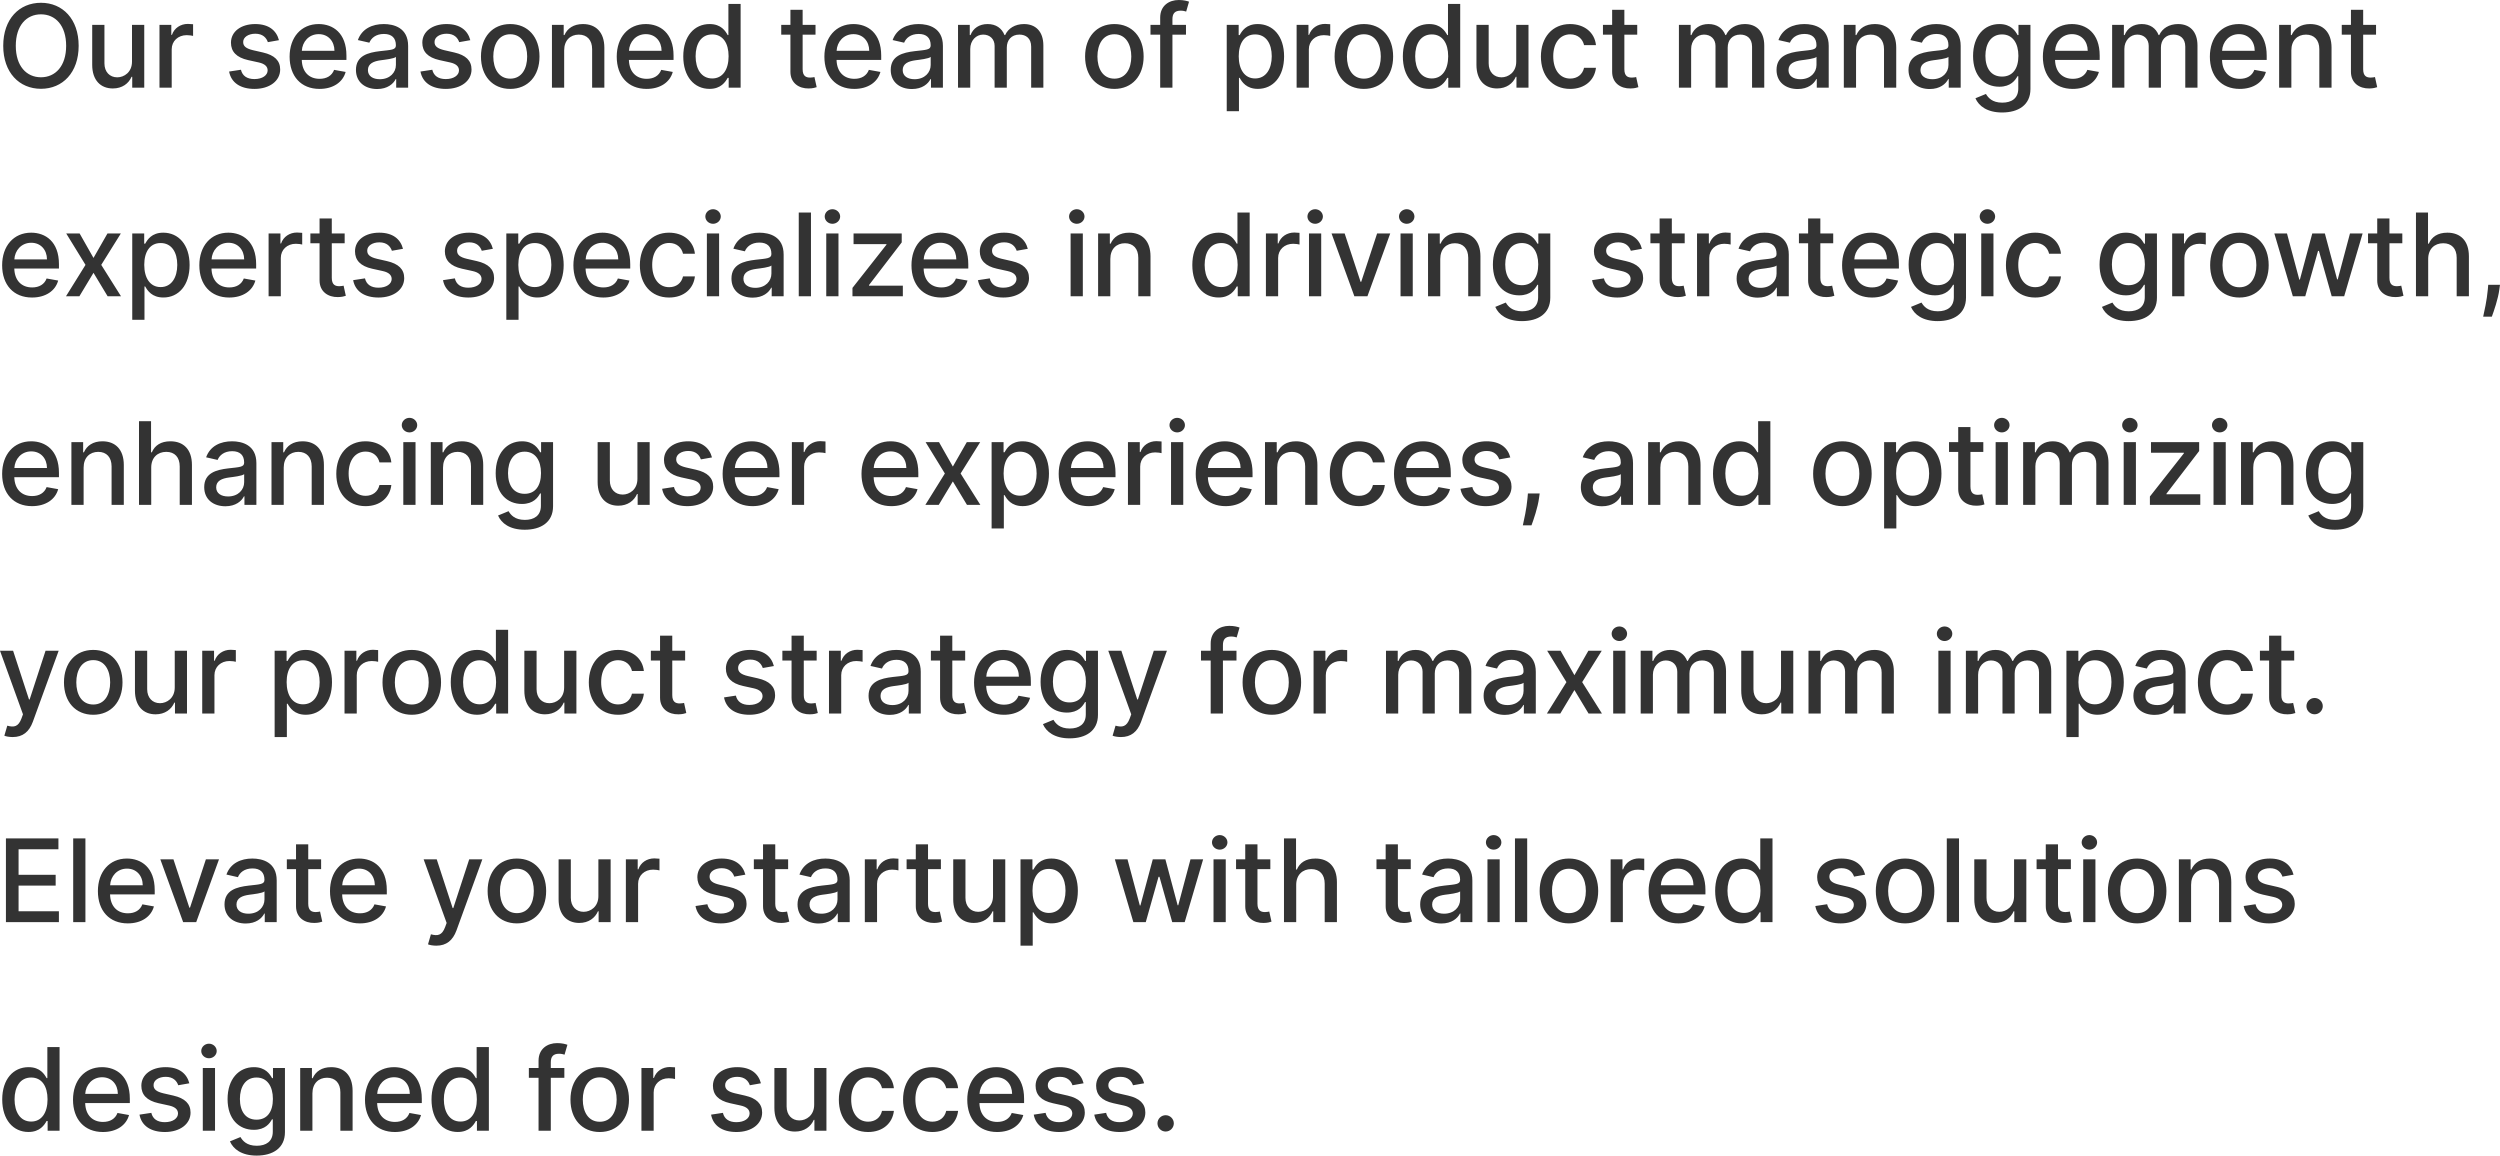 <svg width="347.521" height="160.637" viewBox="0 0 347.521 160.637" fill="none" xmlns="http://www.w3.org/2000/svg" xmlns:xlink="http://www.w3.org/1999/xlink">
	<desc>
			Created with Pixso.
	</desc>
	<defs/>
	<path id="Our seasoned team of product management experts specializes in driving strategic growth, enhancing user experiences, and optimizing your product strategy for maximum impact. Elevate your startup with tailored solutions designed for success." d="M10.934 6.367C10.934 2.645 8.707 0.387 5.695 0.387C2.672 0.387 0.449 2.645 0.449 6.367C0.449 10.082 2.672 12.344 5.695 12.344C8.707 12.344 10.934 10.086 10.934 6.367ZM9.195 6.367C9.195 9.199 7.695 10.742 5.695 10.742C3.688 10.742 2.195 9.199 2.195 6.367C2.195 3.531 3.688 1.992 5.695 1.992C7.695 1.992 9.195 3.531 9.195 6.367ZM18.349 8.562C18.352 10.047 17.251 10.75 16.298 10.75C15.243 10.75 14.517 9.992 14.517 8.805L14.517 3.457L12.817 3.457L12.817 9.008C12.817 11.172 14.005 12.297 15.681 12.297C16.993 12.297 17.888 11.605 18.29 10.672L18.38 10.672L18.38 12.184L20.052 12.184L20.052 3.457L18.349 3.457L18.349 8.562ZM22.169 12.184L23.868 12.184L23.868 6.855C23.868 5.711 24.751 4.887 25.954 4.887C26.305 4.887 26.704 4.949 26.84 4.992L26.84 3.367C26.669 3.344 26.337 3.324 26.118 3.324C25.094 3.324 24.219 3.906 23.903 4.844L23.813 4.844L23.813 3.457L22.169 3.457L22.169 12.184ZM38.778 5.586C38.422 4.23 37.36 3.344 35.473 3.344C33.505 3.344 32.106 4.383 32.106 5.93C32.106 7.168 32.856 7.992 34.493 8.355L35.969 8.68C36.809 8.867 37.204 9.242 37.204 9.785C37.204 10.461 36.481 10.992 35.368 10.992C34.348 10.992 33.696 10.555 33.493 9.695L31.848 9.945C32.133 11.492 33.419 12.359 35.38 12.359C37.485 12.359 38.946 11.242 38.946 9.66C38.946 8.43 38.161 7.668 36.559 7.297L35.172 6.98C34.215 6.75 33.797 6.43 33.805 5.836C33.797 5.168 34.528 4.688 35.493 4.688C36.547 4.688 37.036 5.273 37.235 5.859L38.778 5.586ZM44.411 12.359C46.317 12.359 47.661 11.422 48.047 10L46.442 9.711C46.133 10.535 45.395 10.957 44.43 10.957C42.973 10.957 41.996 10.012 41.95 8.332L48.157 8.332L48.157 7.73C48.157 4.574 46.27 3.344 44.293 3.344C41.86 3.344 40.258 5.195 40.258 7.875C40.258 10.586 41.836 12.359 44.411 12.359ZM41.958 7.059C42.024 5.82 42.922 4.746 44.305 4.746C45.621 4.746 46.485 5.723 46.493 7.059L41.958 7.059ZM52.43 12.375C53.871 12.375 54.684 11.645 55.008 10.992L55.074 10.992L55.074 12.184L56.734 12.184L56.734 6.387C56.734 3.848 54.734 3.344 53.347 3.344C51.769 3.344 50.312 3.98 49.746 5.57L51.344 5.934C51.594 5.312 52.23 4.719 53.371 4.719C54.469 4.719 55.031 5.293 55.031 6.281L55.031 6.32C55.031 6.938 54.394 6.93 52.824 7.109C51.172 7.305 49.48 7.734 49.48 9.719C49.48 11.434 50.769 12.375 52.43 12.375ZM52.797 11.012C51.836 11.012 51.144 10.582 51.144 9.742C51.144 8.832 51.949 8.508 52.934 8.375C53.484 8.305 54.793 8.156 55.035 7.91L55.035 9.035C55.035 10.07 54.211 11.012 52.797 11.012ZM65.377 5.586C65.022 4.23 63.959 3.344 62.073 3.344C60.104 3.344 58.706 4.383 58.706 5.93C58.706 7.168 59.456 7.992 61.092 8.355L62.569 8.68C63.409 8.867 63.803 9.242 63.803 9.785C63.803 10.461 63.081 10.992 61.967 10.992C60.948 10.992 60.295 10.555 60.092 9.695L58.448 9.945C58.733 11.492 60.018 12.359 61.979 12.359C64.085 12.359 65.546 11.242 65.546 9.66C65.546 8.43 64.76 7.668 63.159 7.297L61.772 6.98C60.815 6.75 60.397 6.43 60.405 5.836C60.397 5.168 61.127 4.688 62.092 4.688C63.147 4.688 63.635 5.273 63.834 5.859L65.377 5.586ZM70.924 12.359C73.385 12.359 74.995 10.559 74.995 7.859C74.995 5.145 73.385 3.344 70.924 3.344C68.467 3.344 66.858 5.145 66.858 7.859C66.858 10.559 68.467 12.359 70.924 12.359ZM70.932 10.934C69.323 10.934 68.573 9.531 68.573 7.855C68.573 6.184 69.323 4.762 70.932 4.762C72.53 4.762 73.28 6.184 73.28 7.855C73.28 9.531 72.53 10.934 70.932 10.934ZM78.424 7C78.424 5.609 79.276 4.812 80.459 4.812C81.612 4.812 82.311 5.57 82.311 6.836L82.311 12.184L84.01 12.184L84.01 6.633C84.01 4.473 82.822 3.344 81.037 3.344C79.725 3.344 78.869 3.949 78.463 4.875L78.358 4.875L78.358 3.457L76.725 3.457L76.725 12.184L78.424 12.184L78.424 7ZM89.883 12.359C91.79 12.359 93.133 11.422 93.52 10L91.915 9.711C91.606 10.535 90.868 10.957 89.903 10.957C88.446 10.957 87.469 10.012 87.422 8.332L93.629 8.332L93.629 7.73C93.629 4.574 91.743 3.344 89.766 3.344C87.332 3.344 85.731 5.195 85.731 7.875C85.731 10.586 87.309 12.359 89.883 12.359ZM87.43 7.059C87.497 5.82 88.395 4.746 89.778 4.746C91.094 4.746 91.957 5.723 91.965 7.059L87.43 7.059ZM98.629 12.355C100.219 12.355 100.844 11.383 101.152 10.824L101.293 10.824L101.293 12.184L102.953 12.184L102.953 0.547L101.254 0.547L101.254 4.871L101.152 4.871C100.844 4.332 100.266 3.344 98.641 3.344C96.531 3.344 94.98 5.008 94.98 7.836C94.98 10.66 96.508 12.355 98.629 12.355ZM99.004 10.906C97.484 10.906 96.695 9.57 96.695 7.82C96.695 6.086 97.469 4.785 99.004 4.785C100.484 4.785 101.281 5.996 101.281 7.82C101.281 9.656 100.469 10.906 99.004 10.906ZM113.364 3.457L111.574 3.457L111.574 1.367L109.875 1.367L109.875 3.457L108.598 3.457L108.598 4.82L109.875 4.82L109.875 9.973C109.871 11.559 111.082 12.324 112.422 12.297C112.961 12.293 113.324 12.188 113.524 12.117L113.215 10.711C113.102 10.734 112.895 10.785 112.621 10.785C112.071 10.785 111.574 10.605 111.574 9.621L111.574 4.82L113.364 4.82L113.364 3.457ZM118.749 12.359C120.655 12.359 121.999 11.422 122.386 10L120.78 9.711C120.472 10.535 119.733 10.957 118.769 10.957C117.311 10.957 116.335 10.012 116.288 8.332L122.495 8.332L122.495 7.73C122.495 4.574 120.608 3.344 118.632 3.344C116.198 3.344 114.597 5.195 114.597 7.875C114.597 10.586 116.175 12.359 118.749 12.359ZM116.296 7.059C116.362 5.82 117.261 4.746 118.644 4.746C119.96 4.746 120.823 5.723 120.831 7.059L116.296 7.059ZM126.768 12.375C128.209 12.375 129.022 11.645 129.346 10.992L129.412 10.992L129.412 12.184L131.073 12.184L131.073 6.387C131.073 3.848 129.073 3.344 127.686 3.344C126.108 3.344 124.651 3.98 124.084 5.57L125.682 5.934C125.932 5.312 126.569 4.719 127.709 4.719C128.807 4.719 129.37 5.293 129.37 6.281L129.37 6.32C129.37 6.938 128.733 6.93 127.162 7.109C125.51 7.305 123.819 7.734 123.819 9.719C123.819 11.434 125.108 12.375 126.768 12.375ZM127.135 11.012C126.174 11.012 125.483 10.582 125.483 9.742C125.483 8.832 126.287 8.508 127.272 8.375C127.823 8.305 129.131 8.156 129.373 7.91L129.373 9.035C129.373 10.07 128.549 11.012 127.135 11.012ZM133.173 12.184L134.872 12.184L134.872 6.805C134.872 5.625 135.696 4.809 136.661 4.809C137.607 4.809 138.259 5.434 138.259 6.383L138.259 12.184L139.954 12.184L139.954 6.621C139.954 5.57 140.595 4.809 141.704 4.809C142.599 4.809 143.341 5.309 143.341 6.492L143.341 12.184L145.036 12.184L145.036 6.332C145.036 4.336 143.923 3.344 142.345 3.344C141.091 3.344 140.146 3.945 139.724 4.875L139.634 4.875C139.255 3.922 138.454 3.344 137.286 3.344C136.134 3.344 135.278 3.918 134.911 4.875L134.806 4.875L134.806 3.457L133.173 3.457L133.173 12.184ZM154.904 12.359C157.365 12.359 158.974 10.559 158.974 7.859C158.974 5.145 157.365 3.344 154.904 3.344C152.447 3.344 150.837 5.145 150.837 7.859C150.837 10.559 152.447 12.359 154.904 12.359ZM154.912 10.934C153.302 10.934 152.552 9.531 152.552 7.855C152.552 6.184 153.302 4.762 154.912 4.762C156.509 4.762 157.259 6.184 157.259 7.855C157.259 9.531 156.509 10.934 154.912 10.934ZM164.861 3.457L162.978 3.457L162.978 2.672C162.978 1.898 163.298 1.48 164.126 1.48C164.478 1.48 164.728 1.559 164.888 1.609L165.286 0.234C165.048 0.145 164.552 0 163.864 0C162.486 0 161.275 0.809 161.275 2.445L161.275 3.457L159.927 3.457L159.927 4.82L161.275 4.82L161.275 12.184L162.978 12.184L162.978 4.82L164.861 4.82L164.861 3.457ZM170.526 15.457L172.226 15.457L172.226 10.824L172.327 10.824C172.636 11.383 173.261 12.355 174.851 12.355C176.964 12.355 178.499 10.66 178.499 7.836C178.499 5.008 176.944 3.344 174.835 3.344C173.214 3.344 172.632 4.332 172.327 4.871L172.186 4.871L172.186 3.457L170.526 3.457L170.526 15.457ZM172.194 7.82C172.194 5.996 172.987 4.785 174.472 4.785C176.011 4.785 176.784 6.086 176.784 7.82C176.784 9.57 175.987 10.906 174.472 10.906C173.011 10.906 172.194 9.656 172.194 7.82ZM180.241 12.184L181.941 12.184L181.941 6.855C181.941 5.711 182.823 4.887 184.026 4.887C184.378 4.887 184.776 4.949 184.913 4.992L184.913 3.367C184.741 3.344 184.409 3.324 184.191 3.324C183.167 3.324 182.292 3.906 181.976 4.844L181.886 4.844L181.886 3.457L180.241 3.457L180.241 12.184ZM189.587 12.359C192.048 12.359 193.657 10.559 193.657 7.859C193.657 5.145 192.048 3.344 189.587 3.344C187.13 3.344 185.52 5.145 185.52 7.859C185.52 10.559 187.13 12.359 189.587 12.359ZM189.594 10.934C187.985 10.934 187.235 9.531 187.235 7.855C187.235 6.184 187.985 4.762 189.594 4.762C191.192 4.762 191.942 6.184 191.942 7.855C191.942 9.531 191.192 10.934 189.594 10.934ZM198.657 12.355C200.247 12.355 200.872 11.383 201.18 10.824L201.321 10.824L201.321 12.184L202.981 12.184L202.981 0.547L201.282 0.547L201.282 4.871L201.18 4.871C200.872 4.332 200.293 3.344 198.668 3.344C196.559 3.344 195.008 5.008 195.008 7.836C195.008 10.66 196.536 12.355 198.657 12.355ZM199.032 10.906C197.512 10.906 196.723 9.57 196.723 7.82C196.723 6.086 197.497 4.785 199.032 4.785C200.512 4.785 201.309 5.996 201.309 7.82C201.309 9.656 200.497 10.906 199.032 10.906ZM210.77 8.562C210.774 10.047 209.672 10.75 208.719 10.75C207.664 10.75 206.938 9.992 206.938 8.805L206.938 3.457L205.239 3.457L205.239 9.008C205.239 11.172 206.426 12.297 208.102 12.297C209.414 12.297 210.309 11.605 210.711 10.672L210.801 10.672L210.801 12.184L212.473 12.184L212.473 3.457L210.77 3.457L210.77 8.562ZM218.266 12.359C220.328 12.359 221.664 11.121 221.852 9.422L220.199 9.422C219.984 10.367 219.25 10.922 218.277 10.922C216.84 10.922 215.914 9.723 215.914 7.82C215.914 5.949 216.859 4.773 218.277 4.773C219.359 4.773 220.016 5.457 220.199 6.273L221.852 6.273C221.672 4.512 220.234 3.344 218.25 3.344C215.789 3.344 214.199 5.195 214.199 7.859C214.199 10.492 215.734 12.359 218.266 12.359ZM227.589 3.457L225.8 3.457L225.8 1.367L224.101 1.367L224.101 3.457L222.824 3.457L222.824 4.82L224.101 4.82L224.101 9.973C224.097 11.559 225.308 12.324 226.648 12.297C227.187 12.293 227.55 12.188 227.75 12.117L227.441 10.711C227.328 10.734 227.121 10.785 226.847 10.785C226.296 10.785 225.8 10.605 225.8 9.621L225.8 4.82L227.589 4.82L227.589 3.457ZM233.383 12.184L235.082 12.184L235.082 6.805C235.082 5.625 235.906 4.809 236.871 4.809C237.816 4.809 238.469 5.434 238.469 6.383L238.469 12.184L240.164 12.184L240.164 6.621C240.164 5.57 240.805 4.809 241.914 4.809C242.808 4.809 243.551 5.309 243.551 6.492L243.551 12.184L245.246 12.184L245.246 6.332C245.246 4.336 244.133 3.344 242.555 3.344C241.301 3.344 240.355 3.945 239.933 4.875L239.844 4.875C239.465 3.922 238.664 3.344 237.496 3.344C236.344 3.344 235.488 3.918 235.121 4.875L235.016 4.875L235.016 3.457L233.383 3.457L233.383 12.184ZM249.902 12.375C251.343 12.375 252.156 11.645 252.48 10.992L252.547 10.992L252.547 12.184L254.207 12.184L254.207 6.387C254.207 3.848 252.207 3.344 250.82 3.344C249.242 3.344 247.785 3.98 247.218 5.57L248.816 5.934C249.066 5.312 249.703 4.719 250.843 4.719C251.941 4.719 252.504 5.293 252.504 6.281L252.504 6.32C252.504 6.938 251.867 6.93 250.297 7.109C248.644 7.305 246.953 7.734 246.953 9.719C246.953 11.434 248.242 12.375 249.902 12.375ZM250.269 11.012C249.308 11.012 248.617 10.582 248.617 9.742C248.617 8.832 249.422 8.508 250.406 8.375C250.957 8.305 252.265 8.156 252.507 7.91L252.507 9.035C252.507 10.07 251.683 11.012 250.269 11.012ZM258.006 7C258.006 5.609 258.858 4.812 260.041 4.812C261.194 4.812 261.893 5.57 261.893 6.836L261.893 12.184L263.592 12.184L263.592 6.633C263.592 4.473 262.405 3.344 260.62 3.344C259.307 3.344 258.452 3.949 258.045 4.875L257.94 4.875L257.94 3.457L256.307 3.457L256.307 12.184L258.006 12.184L258.006 7ZM268.247 12.375C269.688 12.375 270.501 11.645 270.825 10.992L270.891 10.992L270.891 12.184L272.551 12.184L272.551 6.387C272.551 3.848 270.551 3.344 269.165 3.344C267.587 3.344 266.13 3.98 265.563 5.57L267.161 5.934C267.411 5.312 268.048 4.719 269.188 4.719C270.286 4.719 270.848 5.293 270.848 6.281L270.848 6.32C270.848 6.938 270.212 6.93 268.641 7.109C266.989 7.305 265.298 7.734 265.298 9.719C265.298 11.434 266.587 12.375 268.247 12.375ZM268.614 11.012C267.653 11.012 266.962 10.582 266.962 9.742C266.962 8.832 267.766 8.508 268.751 8.375C269.301 8.305 270.61 8.156 270.852 7.91L270.852 9.035C270.852 10.07 270.028 11.012 268.614 11.012ZM278.312 15.637C280.535 15.637 282.249 14.621 282.249 12.375L282.249 3.457L280.585 3.457L280.585 4.871L280.46 4.871C280.16 4.332 279.558 3.344 277.933 3.344C275.824 3.344 274.273 5.008 274.273 7.785C274.273 10.57 275.859 12.055 277.921 12.055C279.523 12.055 280.14 11.148 280.449 10.594L280.558 10.594L280.558 12.309C280.558 13.68 279.621 14.27 278.328 14.27C276.913 14.27 276.363 13.559 276.062 13.059L274.601 13.66C275.062 14.73 276.226 15.637 278.312 15.637ZM278.296 10.645C276.777 10.645 275.988 9.48 275.988 7.762C275.988 6.086 276.761 4.785 278.296 4.785C279.777 4.785 280.574 5.996 280.574 7.762C280.574 9.562 279.761 10.645 278.296 10.645ZM288.128 12.359C290.035 12.359 291.378 11.422 291.765 10L290.16 9.711C289.851 10.535 289.113 10.957 288.148 10.957C286.691 10.957 285.714 10.012 285.668 8.332L291.875 8.332L291.875 7.73C291.875 4.574 289.988 3.344 288.011 3.344C285.578 3.344 283.976 5.195 283.976 7.875C283.976 10.586 285.554 12.359 288.128 12.359ZM285.675 7.059C285.742 5.82 286.64 4.746 288.023 4.746C289.339 4.746 290.203 5.723 290.211 7.059L285.675 7.059ZM293.604 12.184L295.304 12.184L295.304 6.805C295.304 5.625 296.128 4.809 297.093 4.809C298.038 4.809 298.69 5.434 298.69 6.383L298.69 12.184L300.386 12.184L300.386 6.621C300.386 5.57 301.026 4.809 302.136 4.809C303.03 4.809 303.772 5.309 303.772 6.492L303.772 12.184L305.468 12.184L305.468 6.332C305.468 4.336 304.354 3.344 302.776 3.344C301.522 3.344 300.577 3.945 300.155 4.875L300.065 4.875C299.687 3.922 298.886 3.344 297.718 3.344C296.565 3.344 295.71 3.918 295.343 4.875L295.237 4.875L295.237 3.457L293.604 3.457L293.604 12.184ZM311.343 12.359C313.249 12.359 314.593 11.422 314.979 10L313.374 9.711C313.065 10.535 312.327 10.957 311.362 10.957C309.905 10.957 308.928 10.012 308.882 8.332L315.089 8.332L315.089 7.73C315.089 4.574 313.202 3.344 311.225 3.344C308.792 3.344 307.19 5.195 307.19 7.875C307.19 10.586 308.768 12.359 311.343 12.359ZM308.889 7.059C308.956 5.82 309.854 4.746 311.237 4.746C312.553 4.746 313.417 5.723 313.425 7.059L308.889 7.059ZM318.518 7C318.518 5.609 319.369 4.812 320.553 4.812C321.705 4.812 322.405 5.57 322.405 6.836L322.405 12.184L324.104 12.184L324.104 6.633C324.104 4.473 322.916 3.344 321.131 3.344C319.819 3.344 318.963 3.949 318.557 4.875L318.451 4.875L318.451 3.457L316.819 3.457L316.819 12.184L318.518 12.184L318.518 7ZM330.29 3.457L328.501 3.457L328.501 1.367L326.801 1.367L326.801 3.457L325.524 3.457L325.524 4.82L326.801 4.82L326.801 9.973C326.797 11.559 328.008 12.324 329.348 12.297C329.887 12.293 330.251 12.188 330.45 12.117L330.141 10.711C330.028 10.734 329.821 10.785 329.547 10.785C328.997 10.785 328.501 10.605 328.501 9.621L328.501 4.82L330.29 4.82L330.29 3.457ZM4.449 41.359C6.355 41.359 7.699 40.422 8.086 39L6.48 38.711C6.172 39.535 5.434 39.957 4.469 39.957C3.012 39.957 2.035 39.012 1.988 37.332L8.195 37.332L8.195 36.73C8.195 33.574 6.309 32.344 4.332 32.344C1.898 32.344 0.297 34.195 0.297 36.875C0.297 39.586 1.875 41.359 4.449 41.359ZM1.996 36.059C2.062 34.82 2.961 33.746 4.344 33.746C5.66 33.746 6.523 34.723 6.531 36.059L1.996 36.059ZM11.07 32.457L9.207 32.457L11.886 36.82L9.172 41.184L11.035 41.184L12.996 37.922L14.961 41.184L16.82 41.184L14.074 36.82L16.797 32.457L14.937 32.457L12.996 35.855L11.07 32.457ZM18.384 44.457L20.084 44.457L20.084 39.824L20.185 39.824C20.494 40.383 21.119 41.355 22.709 41.355C24.822 41.355 26.357 39.66 26.357 36.836C26.357 34.008 24.802 32.344 22.693 32.344C21.072 32.344 20.49 33.332 20.185 33.871L20.045 33.871L20.045 32.457L18.384 32.457L18.384 44.457ZM20.052 36.82C20.052 34.996 20.846 33.785 22.33 33.785C23.869 33.785 24.642 35.086 24.642 36.82C24.642 38.57 23.846 39.906 22.33 39.906C20.869 39.906 20.052 38.656 20.052 36.82ZM31.861 41.359C33.767 41.359 35.111 40.422 35.498 39L33.892 38.711C33.584 39.535 32.846 39.957 31.881 39.957C30.424 39.957 29.447 39.012 29.4 37.332L35.607 37.332L35.607 36.73C35.607 33.574 33.721 32.344 31.744 32.344C29.311 32.344 27.709 34.195 27.709 36.875C27.709 39.586 29.287 41.359 31.861 41.359ZM29.408 36.059C29.474 34.82 30.373 33.746 31.756 33.746C33.072 33.746 33.935 34.723 33.943 36.059L29.408 36.059ZM37.337 41.184L39.036 41.184L39.036 35.855C39.036 34.711 39.919 33.887 41.122 33.887C41.474 33.887 41.872 33.949 42.009 33.992L42.009 32.367C41.837 32.344 41.505 32.324 41.286 32.324C40.263 32.324 39.388 32.906 39.072 33.844L38.982 33.844L38.982 32.457L37.337 32.457L37.337 41.184ZM47.911 32.457L46.121 32.457L46.121 30.367L44.422 30.367L44.422 32.457L43.145 32.457L43.145 33.82L44.422 33.82L44.422 38.973C44.418 40.559 45.629 41.324 46.969 41.297C47.508 41.293 47.871 41.188 48.071 41.117L47.762 39.711C47.649 39.734 47.442 39.785 47.168 39.785C46.618 39.785 46.121 39.605 46.121 38.621L46.121 33.82L47.911 33.82L47.911 32.457ZM56.02 34.586C55.665 33.23 54.602 32.344 52.716 32.344C50.747 32.344 49.349 33.383 49.349 34.93C49.349 36.168 50.099 36.992 51.735 37.355L53.212 37.68C54.052 37.867 54.446 38.242 54.446 38.785C54.446 39.461 53.724 39.992 52.61 39.992C51.591 39.992 50.938 39.555 50.735 38.695L49.091 38.945C49.376 40.492 50.661 41.359 52.622 41.359C54.727 41.359 56.188 40.242 56.188 38.66C56.188 37.43 55.403 36.668 53.802 36.297L52.415 35.98C51.458 35.75 51.04 35.43 51.048 34.836C51.04 34.168 51.77 33.688 52.735 33.688C53.79 33.688 54.278 34.273 54.477 34.859L56.02 34.586ZM68.513 34.586C68.157 33.23 67.095 32.344 65.208 32.344C63.239 32.344 61.841 33.383 61.841 34.93C61.841 36.168 62.591 36.992 64.228 37.355L65.704 37.68C66.544 37.867 66.939 38.242 66.939 38.785C66.939 39.461 66.216 39.992 65.103 39.992C64.083 39.992 63.431 39.555 63.228 38.695L61.583 38.945C61.868 40.492 63.154 41.359 65.115 41.359C67.22 41.359 68.681 40.242 68.681 38.66C68.681 37.43 67.896 36.668 66.294 36.297L64.907 35.98C63.95 35.75 63.532 35.43 63.54 34.836C63.532 34.168 64.263 33.688 65.228 33.688C66.282 33.688 66.771 34.273 66.97 34.859L68.513 34.586ZM70.384 44.457L72.083 44.457L72.083 39.824L72.185 39.824C72.493 40.383 73.118 41.355 74.708 41.355C76.821 41.355 78.356 39.66 78.356 36.836C78.356 34.008 76.802 32.344 74.692 32.344C73.071 32.344 72.489 33.332 72.185 33.871L72.044 33.871L72.044 32.457L70.384 32.457L70.384 44.457ZM72.052 36.82C72.052 34.996 72.845 33.785 74.329 33.785C75.868 33.785 76.642 35.086 76.642 36.82C76.642 38.57 75.845 39.906 74.329 39.906C72.868 39.906 72.052 38.656 72.052 36.82ZM83.861 41.359C85.767 41.359 87.111 40.422 87.497 39L85.892 38.711C85.583 39.535 84.845 39.957 83.88 39.957C82.423 39.957 81.447 39.012 81.4 37.332L87.607 37.332L87.607 36.73C87.607 33.574 85.72 32.344 83.743 32.344C81.31 32.344 79.708 34.195 79.708 36.875C79.708 39.586 81.286 41.359 83.861 41.359ZM81.407 36.059C81.474 34.82 82.372 33.746 83.755 33.746C85.072 33.746 85.935 34.723 85.943 36.059L81.407 36.059ZM93.012 41.359C95.075 41.359 96.411 40.121 96.598 38.422L94.946 38.422C94.731 39.367 93.997 39.922 93.024 39.922C91.587 39.922 90.661 38.723 90.661 36.82C90.661 34.949 91.606 33.773 93.024 33.773C94.106 33.773 94.762 34.457 94.946 35.273L96.598 35.273C96.419 33.512 94.981 32.344 92.997 32.344C90.536 32.344 88.946 34.195 88.946 36.859C88.946 39.492 90.481 41.359 93.012 41.359ZM98.262 41.184L99.961 41.184L99.961 32.457L98.262 32.457L98.262 41.184ZM99.121 31.109C99.707 31.109 100.195 30.656 100.195 30.098C100.195 29.543 99.707 29.082 99.121 29.082C98.531 29.082 98.047 29.543 98.047 30.098C98.047 30.656 98.531 31.109 99.121 31.109ZM104.628 41.375C106.069 41.375 106.882 40.645 107.206 39.992L107.272 39.992L107.272 41.184L108.932 41.184L108.932 35.387C108.932 32.848 106.932 32.344 105.546 32.344C103.968 32.344 102.511 32.98 101.944 34.57L103.542 34.934C103.792 34.312 104.429 33.719 105.569 33.719C106.667 33.719 107.229 34.293 107.229 35.281L107.229 35.32C107.229 35.938 106.593 35.93 105.022 36.109C103.37 36.305 101.679 36.734 101.679 38.719C101.679 40.434 102.968 41.375 104.628 41.375ZM104.995 40.012C104.034 40.012 103.343 39.582 103.343 38.742C103.343 37.832 104.147 37.508 105.132 37.375C105.682 37.305 106.991 37.156 107.233 36.91L107.233 38.035C107.233 39.07 106.409 40.012 104.995 40.012ZM112.732 29.547L111.033 29.547L111.033 41.184L112.732 41.184L112.732 29.547ZM114.856 41.184L116.555 41.184L116.555 32.457L114.856 32.457L114.856 41.184ZM115.715 31.109C116.301 31.109 116.789 30.656 116.789 30.098C116.789 29.543 116.301 29.082 115.715 29.082C115.125 29.082 114.641 29.543 114.641 30.098C114.641 30.656 115.125 31.109 115.715 31.109ZM118.499 41.184L125.503 41.184L125.503 39.707L120.8 39.707L120.8 39.625L125.347 33.695L125.347 32.457L118.651 32.457L118.651 33.934L123.225 33.934L123.225 34.012L118.499 40.02L118.499 41.184ZM130.854 41.359C132.76 41.359 134.104 40.422 134.491 39L132.885 38.711C132.577 39.535 131.839 39.957 130.874 39.957C129.417 39.957 128.44 39.012 128.393 37.332L134.6 37.332L134.6 36.73C134.6 33.574 132.714 32.344 130.737 32.344C128.303 32.344 126.702 34.195 126.702 36.875C126.702 39.586 128.28 41.359 130.854 41.359ZM128.401 36.059C128.467 34.82 129.366 33.746 130.749 33.746C132.065 33.746 132.928 34.723 132.936 36.059L128.401 36.059ZM142.873 34.586C142.518 33.23 141.455 32.344 139.568 32.344C137.6 32.344 136.201 33.383 136.201 34.93C136.201 36.168 136.951 36.992 138.588 37.355L140.065 37.68C140.904 37.867 141.299 38.242 141.299 38.785C141.299 39.461 140.576 39.992 139.463 39.992C138.443 39.992 137.791 39.555 137.588 38.695L135.943 38.945C136.229 40.492 137.514 41.359 139.475 41.359C141.58 41.359 143.041 40.242 143.041 38.66C143.041 37.43 142.256 36.668 140.654 36.297L139.268 35.98C138.311 35.75 137.893 35.43 137.901 34.836C137.893 34.168 138.623 33.688 139.588 33.688C140.643 33.688 141.131 34.273 141.33 34.859L142.873 34.586ZM148.823 41.184L150.522 41.184L150.522 32.457L148.823 32.457L148.823 41.184ZM149.682 31.109C150.268 31.109 150.756 30.656 150.756 30.098C150.756 29.543 150.268 29.082 149.682 29.082C149.092 29.082 148.608 29.543 148.608 30.098C148.608 30.656 149.092 31.109 149.682 31.109ZM154.345 36C154.345 34.609 155.196 33.812 156.38 33.812C157.532 33.812 158.232 34.57 158.232 35.836L158.232 41.184L159.931 41.184L159.931 35.633C159.931 33.473 158.743 32.344 156.958 32.344C155.646 32.344 154.79 32.949 154.384 33.875L154.278 33.875L154.278 32.457L152.646 32.457L152.646 41.184L154.345 41.184L154.345 36ZM169.391 41.355C170.98 41.355 171.605 40.383 171.914 39.824L172.055 39.824L172.055 41.184L173.715 41.184L173.715 29.547L172.016 29.547L172.016 33.871L171.914 33.871C171.605 33.332 171.027 32.344 169.402 32.344C167.293 32.344 165.742 34.008 165.742 36.836C165.742 39.66 167.27 41.355 169.391 41.355ZM169.766 39.906C168.246 39.906 167.457 38.57 167.457 36.82C167.457 35.086 168.23 33.785 169.766 33.785C171.246 33.785 172.043 34.996 172.043 36.82C172.043 38.656 171.23 39.906 169.766 39.906ZM175.972 41.184L177.672 41.184L177.672 35.855C177.672 34.711 178.554 33.887 179.758 33.887C180.109 33.887 180.508 33.949 180.644 33.992L180.644 32.367C180.472 32.344 180.14 32.324 179.922 32.324C178.898 32.324 178.023 32.906 177.707 33.844L177.617 33.844L177.617 32.457L175.972 32.457L175.972 41.184ZM181.96 41.184L183.659 41.184L183.659 32.457L181.96 32.457L181.96 41.184ZM182.82 31.109C183.405 31.109 183.894 30.656 183.894 30.098C183.894 29.543 183.405 29.082 182.82 29.082C182.23 29.082 181.745 29.543 181.745 30.098C181.745 30.656 182.23 31.109 182.82 31.109ZM193.252 32.457L191.428 32.457L189.221 39.172L189.131 39.172L186.92 32.457L185.096 32.457L188.268 41.184L190.084 41.184L193.252 32.457ZM194.686 41.184L196.385 41.184L196.385 32.457L194.686 32.457L194.686 41.184ZM195.545 31.109C196.131 31.109 196.619 30.656 196.619 30.098C196.619 29.543 196.131 29.082 195.545 29.082C194.955 29.082 194.471 29.543 194.471 30.098C194.471 30.656 194.955 31.109 195.545 31.109ZM200.208 36C200.208 34.609 201.059 33.812 202.243 33.812C203.395 33.812 204.095 34.57 204.095 35.836L204.095 41.184L205.794 41.184L205.794 35.633C205.794 33.473 204.606 32.344 202.821 32.344C201.509 32.344 200.653 32.949 200.247 33.875L200.141 33.875L200.141 32.457L198.509 32.457L198.509 41.184L200.208 41.184L200.208 36ZM211.566 44.637C213.788 44.637 215.503 43.621 215.503 41.375L215.503 32.457L213.839 32.457L213.839 33.871L213.714 33.871C213.413 33.332 212.812 32.344 211.187 32.344C209.077 32.344 207.526 34.008 207.526 36.785C207.526 39.57 209.112 41.055 211.175 41.055C212.776 41.055 213.394 40.148 213.702 39.594L213.812 39.594L213.812 41.309C213.812 42.68 212.874 43.27 211.581 43.27C210.167 43.27 209.616 42.559 209.316 42.059L207.855 42.66C208.316 43.73 209.48 44.637 211.566 44.637ZM211.55 39.645C210.03 39.645 209.241 38.48 209.241 36.762C209.241 35.086 210.015 33.785 211.55 33.785C213.03 33.785 213.827 34.996 213.827 36.762C213.827 38.562 213.015 39.645 211.55 39.645ZM228.242 34.586C227.887 33.23 226.824 32.344 224.937 32.344C222.969 32.344 221.57 33.383 221.57 34.93C221.57 36.168 222.32 36.992 223.957 37.355L225.433 37.68C226.273 37.867 226.668 38.242 226.668 38.785C226.668 39.461 225.945 39.992 224.832 39.992C223.812 39.992 223.16 39.555 222.957 38.695L221.312 38.945C221.597 40.492 222.883 41.359 224.844 41.359C226.949 41.359 228.41 40.242 228.41 38.66C228.41 37.43 227.625 36.668 226.023 36.297L224.637 35.98C223.679 35.75 223.262 35.43 223.269 34.836C223.262 34.168 223.992 33.688 224.957 33.688C226.012 33.688 226.5 34.273 226.699 34.859L228.242 34.586ZM234.187 32.457L232.398 32.457L232.398 30.367L230.699 30.367L230.699 32.457L229.421 32.457L229.421 33.82L230.699 33.82L230.699 38.973C230.695 40.559 231.906 41.324 233.246 41.297C233.785 41.293 234.148 41.188 234.347 41.117L234.039 39.711C233.925 39.734 233.718 39.785 233.445 39.785C232.894 39.785 232.398 39.605 232.398 38.621L232.398 33.82L234.187 33.82L234.187 32.457ZM235.902 41.184L237.601 41.184L237.601 35.855C237.601 34.711 238.484 33.887 239.687 33.887C240.038 33.887 240.437 33.949 240.574 33.992L240.574 32.367C240.402 32.344 240.07 32.324 239.851 32.324C238.828 32.324 237.953 32.906 237.636 33.844L237.546 33.844L237.546 32.457L235.902 32.457L235.902 41.184ZM244.353 41.375C245.794 41.375 246.607 40.645 246.931 39.992L246.997 39.992L246.997 41.184L248.658 41.184L248.658 35.387C248.658 32.848 246.658 32.344 245.271 32.344C243.693 32.344 242.236 32.98 241.669 34.57L243.267 34.934C243.517 34.312 244.154 33.719 245.294 33.719C246.392 33.719 246.954 34.293 246.954 35.281L246.954 35.32C246.954 35.938 246.318 35.93 244.747 36.109C243.095 36.305 241.404 36.734 241.404 38.719C241.404 40.434 242.693 41.375 244.353 41.375ZM244.72 40.012C243.759 40.012 243.068 39.582 243.068 38.742C243.068 37.832 243.872 37.508 244.857 37.375C245.408 37.305 246.716 37.156 246.958 36.91L246.958 38.035C246.958 39.07 246.134 40.012 244.72 40.012ZM254.832 32.457L253.043 32.457L253.043 30.367L251.344 30.367L251.344 32.457L250.066 32.457L250.066 33.82L251.344 33.82L251.344 38.973C251.34 40.559 252.551 41.324 253.891 41.297C254.43 41.293 254.793 41.188 254.992 41.117L254.684 39.711C254.57 39.734 254.363 39.785 254.09 39.785C253.539 39.785 253.043 39.605 253.043 38.621L253.043 33.82L254.832 33.82L254.832 32.457ZM260.218 41.359C262.124 41.359 263.468 40.422 263.854 39L262.249 38.711C261.94 39.535 261.202 39.957 260.237 39.957C258.78 39.957 257.803 39.012 257.757 37.332L263.964 37.332L263.964 36.73C263.964 33.574 262.077 32.344 260.1 32.344C257.667 32.344 256.065 34.195 256.065 36.875C256.065 39.586 257.643 41.359 260.218 41.359ZM257.764 36.059C257.831 34.82 258.729 33.746 260.112 33.746C261.428 33.746 262.292 34.723 262.3 36.059L257.764 36.059ZM269.354 44.637C271.576 44.637 273.291 43.621 273.291 41.375L273.291 32.457L271.627 32.457L271.627 33.871L271.502 33.871C271.201 33.332 270.6 32.344 268.975 32.344C266.865 32.344 265.315 34.008 265.315 36.785C265.315 39.57 266.901 41.055 268.963 41.055C270.565 41.055 271.182 40.148 271.49 39.594L271.6 39.594L271.6 41.309C271.6 42.68 270.662 43.27 269.369 43.27C267.955 43.27 267.404 42.559 267.104 42.059L265.643 42.66C266.104 43.73 267.268 44.637 269.354 44.637ZM269.338 39.645C267.819 39.645 267.029 38.48 267.029 36.762C267.029 35.086 267.803 33.785 269.338 33.785C270.819 33.785 271.615 34.996 271.615 36.762C271.615 38.562 270.803 39.645 269.338 39.645ZM275.409 41.184L277.108 41.184L277.108 32.457L275.409 32.457L275.409 41.184ZM276.268 31.109C276.854 31.109 277.342 30.656 277.342 30.098C277.342 29.543 276.854 29.082 276.268 29.082C275.678 29.082 275.194 29.543 275.194 30.098C275.194 30.656 275.678 31.109 276.268 31.109ZM282.907 41.359C284.97 41.359 286.306 40.121 286.493 38.422L284.841 38.422C284.626 39.367 283.892 39.922 282.919 39.922C281.481 39.922 280.556 38.723 280.556 36.82C280.556 34.949 281.501 33.773 282.919 33.773C284.001 33.773 284.657 34.457 284.841 35.273L286.493 35.273C286.314 33.512 284.876 32.344 282.892 32.344C280.431 32.344 278.841 34.195 278.841 36.859C278.841 39.492 280.376 41.359 282.907 41.359ZM295.896 44.637C298.118 44.637 299.833 43.621 299.833 41.375L299.833 32.457L298.169 32.457L298.169 33.871L298.044 33.871C297.743 33.332 297.142 32.344 295.517 32.344C293.407 32.344 291.856 34.008 291.856 36.785C291.856 39.57 293.442 41.055 295.505 41.055C297.106 41.055 297.724 40.148 298.032 39.594L298.142 39.594L298.142 41.309C298.142 42.68 297.204 43.27 295.911 43.27C294.497 43.27 293.946 42.559 293.646 42.059L292.185 42.66C292.646 43.73 293.81 44.637 295.896 44.637ZM295.88 39.645C294.36 39.645 293.571 38.48 293.571 36.762C293.571 35.086 294.345 33.785 295.88 33.785C297.36 33.785 298.157 34.996 298.157 36.762C298.157 38.562 297.345 39.645 295.88 39.645ZM301.95 41.184L303.65 41.184L303.65 35.855C303.65 34.711 304.532 33.887 305.736 33.887C306.087 33.887 306.486 33.949 306.622 33.992L306.622 32.367C306.45 32.344 306.118 32.324 305.9 32.324C304.876 32.324 304.001 32.906 303.685 33.844L303.595 33.844L303.595 32.457L301.95 32.457L301.95 41.184ZM311.296 41.359C313.757 41.359 315.366 39.559 315.366 36.859C315.366 34.145 313.757 32.344 311.296 32.344C308.839 32.344 307.229 34.145 307.229 36.859C307.229 39.559 308.839 41.359 311.296 41.359ZM311.303 39.934C309.694 39.934 308.944 38.531 308.944 36.855C308.944 35.184 309.694 33.762 311.303 33.762C312.901 33.762 313.651 35.184 313.651 36.855C313.651 38.531 312.901 39.934 311.303 39.934ZM318.724 41.184L320.45 41.184L322.224 34.883L322.353 34.883L324.126 41.184L325.86 41.184L328.423 32.457L326.665 32.457L324.966 38.836L324.88 38.836L323.177 32.457L321.423 32.457L319.704 38.867L319.622 38.867L317.911 32.457L316.153 32.457L318.724 41.184ZM333.942 32.457L332.153 32.457L332.153 30.367L330.454 30.367L330.454 32.457L329.177 32.457L329.177 33.82L330.454 33.82L330.454 38.973C330.45 40.559 331.661 41.324 333.001 41.297C333.54 41.293 333.903 41.188 334.102 41.117L333.794 39.711C333.681 39.734 333.474 39.785 333.2 39.785C332.649 39.785 332.153 39.605 332.153 38.621L332.153 33.82L333.942 33.82L333.942 32.457ZM337.538 36C337.538 34.609 338.421 33.812 339.632 33.812C340.8 33.812 341.499 34.559 341.499 35.836L341.499 41.184L343.198 41.184L343.198 35.633C343.198 33.457 342.007 32.344 340.21 32.344C338.85 32.344 338.034 32.934 337.624 33.875L337.515 33.875L337.515 29.547L335.839 29.547L335.839 41.184L337.538 41.184L337.538 36ZM347.52 39.594L345.884 39.594L345.829 40.23C345.696 41.77 345.333 43.32 345.181 44.023L346.384 44.023C346.657 43.281 347.259 41.574 347.434 40.211L347.52 39.594ZM4.449 70.359C6.355 70.359 7.699 69.422 8.086 68L6.48 67.711C6.172 68.535 5.434 68.957 4.469 68.957C3.012 68.957 2.035 68.012 1.988 66.332L8.195 66.332L8.195 65.731C8.195 62.574 6.309 61.344 4.332 61.344C1.898 61.344 0.297 63.195 0.297 65.875C0.297 68.586 1.875 70.359 4.449 70.359ZM1.996 65.059C2.062 63.82 2.961 62.746 4.344 62.746C5.66 62.746 6.523 63.723 6.531 65.059L1.996 65.059ZM11.624 65C11.624 63.609 12.476 62.812 13.66 62.812C14.812 62.812 15.511 63.57 15.511 64.836L15.511 70.184L17.21 70.184L17.21 64.633C17.21 62.473 16.023 61.344 14.238 61.344C12.925 61.344 12.07 61.949 11.664 62.875L11.558 62.875L11.558 61.457L9.925 61.457L9.925 70.184L11.624 70.184L11.624 65ZM21.021 65C21.021 63.609 21.904 62.812 23.115 62.812C24.283 62.812 24.982 63.559 24.982 64.836L24.982 70.184L26.681 70.184L26.681 64.633C26.681 62.457 25.49 61.344 23.693 61.344C22.334 61.344 21.517 61.934 21.107 62.875L20.998 62.875L20.998 58.547L19.322 58.547L19.322 70.184L21.021 70.184L21.021 65ZM31.336 70.375C32.777 70.375 33.59 69.644 33.914 68.992L33.98 68.992L33.98 70.184L35.64 70.184L35.64 64.387C35.64 61.848 33.64 61.344 32.254 61.344C30.675 61.344 29.218 61.98 28.652 63.57L30.25 63.934C30.5 63.312 31.137 62.719 32.277 62.719C33.375 62.719 33.937 63.293 33.937 64.281L33.937 64.32C33.937 64.938 33.3 64.93 31.73 65.109C30.078 65.305 28.387 65.734 28.387 67.719C28.387 69.434 29.675 70.375 31.336 70.375ZM31.703 69.012C30.742 69.012 30.05 68.582 30.05 67.742C30.05 66.832 30.855 66.508 31.84 66.375C32.39 66.305 33.699 66.156 33.941 65.91L33.941 67.035C33.941 68.07 33.117 69.012 31.703 69.012ZM39.44 65C39.44 63.609 40.291 62.812 41.475 62.812C42.627 62.812 43.327 63.57 43.327 64.836L43.327 70.184L45.026 70.184L45.026 64.633C45.026 62.473 43.838 61.344 42.053 61.344C40.741 61.344 39.885 61.949 39.479 62.875L39.373 62.875L39.373 61.457L37.741 61.457L37.741 70.184L39.44 70.184L39.44 65ZM50.813 70.359C52.876 70.359 54.212 69.121 54.399 67.422L52.747 67.422C52.532 68.367 51.798 68.922 50.825 68.922C49.388 68.922 48.462 67.723 48.462 65.82C48.462 63.949 49.407 62.773 50.825 62.773C51.907 62.773 52.563 63.457 52.747 64.273L54.399 64.273C54.219 62.512 52.782 61.344 50.798 61.344C48.337 61.344 46.747 63.195 46.747 65.859C46.747 68.492 48.282 70.359 50.813 70.359ZM56.063 70.184L57.762 70.184L57.762 61.457L56.063 61.457L56.063 70.184ZM56.922 60.109C57.508 60.109 57.996 59.656 57.996 59.098C57.996 58.543 57.508 58.082 56.922 58.082C56.332 58.082 55.848 58.543 55.848 59.098C55.848 59.656 56.332 60.109 56.922 60.109ZM61.585 65C61.585 63.609 62.437 62.812 63.62 62.812C64.772 62.812 65.472 63.57 65.472 64.836L65.472 70.184L67.171 70.184L67.171 64.633C67.171 62.473 65.983 61.344 64.198 61.344C62.886 61.344 62.03 61.949 61.624 62.875L61.519 62.875L61.519 61.457L59.886 61.457L59.886 70.184L61.585 70.184L61.585 65ZM72.943 73.637C75.165 73.637 76.88 72.621 76.88 70.375L76.88 61.457L75.216 61.457L75.216 62.871L75.091 62.871C74.79 62.332 74.189 61.344 72.564 61.344C70.454 61.344 68.904 63.008 68.904 65.785C68.904 68.57 70.49 70.055 72.552 70.055C74.154 70.055 74.771 69.148 75.079 68.594L75.189 68.594L75.189 70.309C75.189 71.68 74.251 72.269 72.958 72.269C71.544 72.269 70.993 71.559 70.693 71.059L69.232 71.66C69.693 72.731 70.857 73.637 72.943 73.637ZM72.927 68.644C71.407 68.644 70.618 67.481 70.618 65.762C70.618 64.086 71.392 62.785 72.927 62.785C74.407 62.785 75.204 63.996 75.204 65.762C75.204 67.562 74.392 68.644 72.927 68.644ZM88.607 66.562C88.611 68.047 87.51 68.75 86.557 68.75C85.502 68.75 84.775 67.992 84.775 66.805L84.775 61.457L83.076 61.457L83.076 67.008C83.076 69.172 84.264 70.297 85.939 70.297C87.252 70.297 88.146 69.606 88.549 68.672L88.639 68.672L88.639 70.184L90.311 70.184L90.311 61.457L88.607 61.457L88.607 66.562ZM98.971 63.586C98.615 62.23 97.552 61.344 95.666 61.344C93.697 61.344 92.299 62.383 92.299 63.93C92.299 65.168 93.049 65.992 94.685 66.356L96.162 66.68C97.002 66.867 97.396 67.242 97.396 67.785C97.396 68.461 96.674 68.992 95.56 68.992C94.541 68.992 93.888 68.555 93.685 67.695L92.041 67.945C92.326 69.492 93.611 70.359 95.572 70.359C97.677 70.359 99.138 69.242 99.138 67.66C99.138 66.43 98.353 65.668 96.752 65.297L95.365 64.981C94.408 64.75 93.99 64.43 93.998 63.836C93.99 63.168 94.721 62.688 95.685 62.688C96.74 62.688 97.228 63.273 97.427 63.859L98.971 63.586ZM104.603 70.359C106.509 70.359 107.853 69.422 108.24 68L106.634 67.711C106.326 68.535 105.587 68.957 104.623 68.957C103.166 68.957 102.189 68.012 102.142 66.332L108.349 66.332L108.349 65.731C108.349 62.574 106.462 61.344 104.486 61.344C102.052 61.344 100.451 63.195 100.451 65.875C100.451 68.586 102.029 70.359 104.603 70.359ZM102.15 65.059C102.216 63.82 103.115 62.746 104.498 62.746C105.814 62.746 106.677 63.723 106.685 65.059L102.15 65.059ZM110.079 70.184L111.778 70.184L111.778 64.856C111.778 63.711 112.661 62.887 113.864 62.887C114.216 62.887 114.614 62.949 114.751 62.992L114.751 61.367C114.579 61.344 114.247 61.324 114.028 61.324C113.005 61.324 112.13 61.906 111.813 62.844L111.724 62.844L111.724 61.457L110.079 61.457L110.079 70.184ZM123.907 70.359C125.813 70.359 127.157 69.422 127.544 68L125.938 67.711C125.63 68.535 124.892 68.957 123.927 68.957C122.47 68.957 121.493 68.012 121.446 66.332L127.653 66.332L127.653 65.731C127.653 62.574 125.767 61.344 123.79 61.344C121.356 61.344 119.755 63.195 119.755 65.875C119.755 68.586 121.333 70.359 123.907 70.359ZM121.454 65.059C121.52 63.82 122.419 62.746 123.802 62.746C125.118 62.746 125.981 63.723 125.989 65.059L121.454 65.059ZM130.528 61.457L128.665 61.457L131.344 65.82L128.63 70.184L130.493 70.184L132.454 66.922L134.419 70.184L136.278 70.184L133.532 65.82L136.255 61.457L134.395 61.457L132.454 64.856L130.528 61.457ZM137.842 73.457L139.542 73.457L139.542 68.824L139.643 68.824C139.952 69.383 140.577 70.356 142.167 70.356C144.28 70.356 145.815 68.66 145.815 65.836C145.815 63.008 144.26 61.344 142.151 61.344C140.53 61.344 139.948 62.332 139.643 62.871L139.503 62.871L139.503 61.457L137.842 61.457L137.842 73.457ZM139.51 65.82C139.51 63.996 140.303 62.785 141.788 62.785C143.327 62.785 144.1 64.086 144.1 65.82C144.1 67.57 143.303 68.906 141.788 68.906C140.327 68.906 139.51 67.656 139.51 65.82ZM151.319 70.359C153.225 70.359 154.569 69.422 154.956 68L153.35 67.711C153.042 68.535 152.304 68.957 151.339 68.957C149.882 68.957 148.905 68.012 148.858 66.332L155.065 66.332L155.065 65.731C155.065 62.574 153.179 61.344 151.202 61.344C148.768 61.344 147.167 63.195 147.167 65.875C147.167 68.586 148.745 70.359 151.319 70.359ZM148.866 65.059C148.932 63.82 149.831 62.746 151.214 62.746C152.53 62.746 153.393 63.723 153.401 65.059L148.866 65.059ZM156.795 70.184L158.494 70.184L158.494 64.856C158.494 63.711 159.377 62.887 160.58 62.887C160.932 62.887 161.33 62.949 161.467 62.992L161.467 61.367C161.295 61.344 160.963 61.324 160.744 61.324C159.721 61.324 158.846 61.906 158.53 62.844L158.44 62.844L158.44 61.457L156.795 61.457L156.795 70.184ZM162.783 70.184L164.482 70.184L164.482 61.457L162.783 61.457L162.783 70.184ZM163.642 60.109C164.228 60.109 164.717 59.656 164.717 59.098C164.717 58.543 164.228 58.082 163.642 58.082C163.052 58.082 162.568 58.543 162.568 59.098C162.568 59.656 163.052 60.109 163.642 60.109ZM170.368 70.359C172.274 70.359 173.618 69.422 174.004 68L172.399 67.711C172.09 68.535 171.352 68.957 170.387 68.957C168.93 68.957 167.954 68.012 167.907 66.332L174.114 66.332L174.114 65.731C174.114 62.574 172.227 61.344 170.25 61.344C167.817 61.344 166.215 63.195 166.215 65.875C166.215 68.586 167.793 70.359 170.368 70.359ZM167.914 65.059C167.981 63.82 168.879 62.746 170.262 62.746C171.579 62.746 172.442 63.723 172.45 65.059L167.914 65.059ZM177.543 65C177.543 63.609 178.394 62.812 179.578 62.812C180.73 62.812 181.43 63.57 181.43 64.836L181.43 70.184L183.129 70.184L183.129 64.633C183.129 62.473 181.941 61.344 180.156 61.344C178.844 61.344 177.988 61.949 177.582 62.875L177.476 62.875L177.476 61.457L175.844 61.457L175.844 70.184L177.543 70.184L177.543 65ZM188.916 70.359C190.979 70.359 192.315 69.121 192.502 67.422L190.85 67.422C190.635 68.367 189.901 68.922 188.928 68.922C187.49 68.922 186.565 67.723 186.565 65.82C186.565 63.949 187.51 62.773 188.928 62.773C190.01 62.773 190.666 63.457 190.85 64.273L192.502 64.273C192.322 62.512 190.885 61.344 188.901 61.344C186.44 61.344 184.85 63.195 184.85 65.859C184.85 68.492 186.385 70.359 188.916 70.359ZM197.927 70.359C199.834 70.359 201.177 69.422 201.564 68L199.959 67.711C199.65 68.535 198.912 68.957 197.947 68.957C196.49 68.957 195.513 68.012 195.466 66.332L201.673 66.332L201.673 65.731C201.673 62.574 199.787 61.344 197.81 61.344C195.377 61.344 193.775 63.195 193.775 65.875C193.775 68.586 195.353 70.359 197.927 70.359ZM195.474 65.059C195.541 63.82 196.439 62.746 197.822 62.746C199.138 62.746 200.002 63.723 200.009 65.059L195.474 65.059ZM209.946 63.586C209.591 62.23 208.528 61.344 206.642 61.344C204.673 61.344 203.274 62.383 203.274 63.93C203.274 65.168 204.024 65.992 205.661 66.356L207.138 66.68C207.978 66.867 208.372 67.242 208.372 67.785C208.372 68.461 207.649 68.992 206.536 68.992C205.517 68.992 204.864 68.555 204.661 67.695L203.017 67.945C203.302 69.492 204.587 70.359 206.548 70.359C208.653 70.359 210.114 69.242 210.114 67.66C210.114 66.43 209.329 65.668 207.728 65.297L206.341 64.981C205.384 64.75 204.966 64.43 204.974 63.836C204.966 63.168 205.696 62.688 206.661 62.688C207.716 62.688 208.204 63.273 208.403 63.859L209.946 63.586ZM214.028 68.594L212.391 68.594L212.337 69.231C212.204 70.769 211.841 72.32 211.688 73.023L212.891 73.023C213.165 72.281 213.766 70.574 213.942 69.211L214.028 68.594ZM222.699 70.375C224.141 70.375 224.953 69.644 225.277 68.992L225.344 68.992L225.344 70.184L227.004 70.184L227.004 64.387C227.004 61.848 225.004 61.344 223.617 61.344C222.039 61.344 220.582 61.98 220.016 63.57L221.613 63.934C221.863 63.312 222.5 62.719 223.641 62.719C224.738 62.719 225.301 63.293 225.301 64.281L225.301 64.32C225.301 64.938 224.664 64.93 223.094 65.109C221.441 65.305 219.75 65.734 219.75 67.719C219.75 69.434 221.039 70.375 222.699 70.375ZM223.066 69.012C222.106 69.012 221.414 68.582 221.414 67.742C221.414 66.832 222.219 66.508 223.203 66.375C223.754 66.305 225.063 66.156 225.305 65.91L225.305 67.035C225.305 68.07 224.481 69.012 223.066 69.012ZM230.803 65C230.803 63.609 231.655 62.812 232.839 62.812C233.991 62.812 234.69 63.57 234.69 64.836L234.69 70.184L236.389 70.184L236.389 64.633C236.389 62.473 235.202 61.344 233.417 61.344C232.104 61.344 231.249 61.949 230.843 62.875L230.737 62.875L230.737 61.457L229.104 61.457L229.104 70.184L230.803 70.184L230.803 65ZM241.771 70.356C243.36 70.356 243.985 69.383 244.294 68.824L244.435 68.824L244.435 70.184L246.095 70.184L246.095 58.547L244.396 58.547L244.396 62.871L244.294 62.871C243.985 62.332 243.407 61.344 241.782 61.344C239.673 61.344 238.122 63.008 238.122 65.836C238.122 68.66 239.65 70.356 241.771 70.356ZM242.146 68.906C240.626 68.906 239.837 67.57 239.837 65.82C239.837 64.086 240.61 62.785 242.146 62.785C243.626 62.785 244.423 63.996 244.423 65.82C244.423 67.656 243.61 68.906 242.146 68.906ZM256.107 70.359C258.568 70.359 260.177 68.559 260.177 65.859C260.177 63.145 258.568 61.344 256.107 61.344C253.65 61.344 252.04 63.145 252.04 65.859C252.04 68.559 253.65 70.359 256.107 70.359ZM256.115 68.934C254.505 68.934 253.755 67.531 253.755 65.856C253.755 64.184 254.505 62.762 256.115 62.762C257.712 62.762 258.462 64.184 258.462 65.856C258.462 67.531 257.712 68.934 256.115 68.934ZM261.907 73.457L263.607 73.457L263.607 68.824L263.708 68.824C264.017 69.383 264.642 70.356 266.232 70.356C268.345 70.356 269.88 68.66 269.88 65.836C269.88 63.008 268.325 61.344 266.216 61.344C264.595 61.344 264.013 62.332 263.708 62.871L263.568 62.871L263.568 61.457L261.907 61.457L261.907 73.457ZM263.575 65.82C263.575 63.996 264.368 62.785 265.853 62.785C267.392 62.785 268.165 64.086 268.165 65.82C268.165 67.57 267.368 68.906 265.853 68.906C264.392 68.906 263.575 67.656 263.575 65.82ZM275.697 61.457L273.908 61.457L273.908 59.367L272.208 59.367L272.208 61.457L270.931 61.457L270.931 62.82L272.208 62.82L272.208 67.973C272.204 69.559 273.415 70.324 274.755 70.297C275.294 70.293 275.658 70.188 275.857 70.117L275.548 68.711C275.435 68.734 275.228 68.785 274.954 68.785C274.404 68.785 273.908 68.606 273.908 67.621L273.908 62.82L275.697 62.82L275.697 61.457ZM277.411 70.184L279.111 70.184L279.111 61.457L277.411 61.457L277.411 70.184ZM278.271 60.109C278.857 60.109 279.345 59.656 279.345 59.098C279.345 58.543 278.857 58.082 278.271 58.082C277.681 58.082 277.196 58.543 277.196 59.098C277.196 59.656 277.681 60.109 278.271 60.109ZM281.234 70.184L282.933 70.184L282.933 64.805C282.933 63.625 283.758 62.809 284.723 62.809C285.668 62.809 286.32 63.434 286.32 64.383L286.32 70.184L288.015 70.184L288.015 64.621C288.015 63.57 288.656 62.809 289.765 62.809C290.66 62.809 291.402 63.309 291.402 64.492L291.402 70.184L293.098 70.184L293.098 64.332C293.098 62.336 291.984 61.344 290.406 61.344C289.152 61.344 288.207 61.945 287.785 62.875L287.695 62.875C287.316 61.922 286.515 61.344 285.348 61.344C284.195 61.344 283.34 61.918 282.973 62.875L282.867 62.875L282.867 61.457L281.234 61.457L281.234 70.184ZM295.211 70.184L296.91 70.184L296.91 61.457L295.211 61.457L295.211 70.184ZM296.07 60.109C296.656 60.109 297.144 59.656 297.144 59.098C297.144 58.543 296.656 58.082 296.07 58.082C295.48 58.082 294.996 58.543 294.996 59.098C294.996 59.656 295.48 60.109 296.07 60.109ZM298.854 70.184L305.858 70.184L305.858 68.707L301.155 68.707L301.155 68.625L305.701 62.695L305.701 61.457L299.006 61.457L299.006 62.934L303.58 62.934L303.58 63.012L298.854 69.019L298.854 70.184ZM307.697 70.184L309.397 70.184L309.397 61.457L307.697 61.457L307.697 70.184ZM308.557 60.109C309.143 60.109 309.631 59.656 309.631 59.098C309.631 58.543 309.143 58.082 308.557 58.082C307.967 58.082 307.483 58.543 307.483 59.098C307.483 59.656 307.967 60.109 308.557 60.109ZM313.22 65C313.22 63.609 314.071 62.812 315.255 62.812C316.407 62.812 317.106 63.57 317.106 64.836L317.106 70.184L318.805 70.184L318.805 64.633C318.805 62.473 317.618 61.344 315.833 61.344C314.52 61.344 313.665 61.949 313.259 62.875L313.153 62.875L313.153 61.457L311.52 61.457L311.52 70.184L313.22 70.184L313.22 65ZM324.577 73.637C326.8 73.637 328.515 72.621 328.515 70.375L328.515 61.457L326.851 61.457L326.851 62.871L326.726 62.871C326.425 62.332 325.823 61.344 324.198 61.344C322.089 61.344 320.538 63.008 320.538 65.785C320.538 68.57 322.124 70.055 324.187 70.055C325.788 70.055 326.405 69.148 326.714 68.594L326.823 68.594L326.823 70.309C326.823 71.68 325.886 72.269 324.593 72.269C323.179 72.269 322.628 71.559 322.327 71.059L320.866 71.66C321.327 72.731 322.491 73.637 324.577 73.637ZM324.562 68.644C323.042 68.644 322.253 67.481 322.253 65.762C322.253 64.086 323.026 62.785 324.562 62.785C326.042 62.785 326.839 63.996 326.839 65.762C326.839 67.562 326.026 68.644 324.562 68.644ZM1.762 102.457C3.168 102.457 4.051 101.723 4.559 100.348L8.156 90.457L6.332 90.457L4.121 97.231L4.031 97.231L1.82 90.457L0 90.457L3.195 99.297L2.984 99.875C2.551 101.035 1.945 101.133 1.012 100.875L0.605 102.27C0.809 102.359 1.25 102.457 1.762 102.457ZM12.959 99.359C15.42 99.359 17.029 97.559 17.029 94.859C17.029 92.144 15.42 90.344 12.959 90.344C10.502 90.344 8.893 92.144 8.893 94.859C8.893 97.559 10.502 99.359 12.959 99.359ZM12.967 97.934C11.357 97.934 10.607 96.531 10.607 94.856C10.607 93.184 11.357 91.762 12.967 91.762C14.564 91.762 15.314 93.184 15.314 94.856C15.314 96.531 14.564 97.934 12.967 97.934ZM24.291 95.562C24.295 97.047 23.193 97.75 22.24 97.75C21.185 97.75 20.459 96.992 20.459 95.805L20.459 90.457L18.759 90.457L18.759 96.008C18.759 98.172 19.947 99.297 21.623 99.297C22.935 99.297 23.83 98.606 24.232 97.672L24.322 97.672L24.322 99.184L25.994 99.184L25.994 90.457L24.291 90.457L24.291 95.562ZM28.111 99.184L29.81 99.184L29.81 93.856C29.81 92.711 30.693 91.887 31.896 91.887C32.248 91.887 32.646 91.949 32.783 91.992L32.783 90.367C32.611 90.344 32.279 90.324 32.06 90.324C31.037 90.324 30.162 90.906 29.845 91.844L29.755 91.844L29.755 90.457L28.111 90.457L28.111 99.184ZM38.177 102.457L39.877 102.457L39.877 97.824L39.978 97.824C40.287 98.383 40.912 99.356 42.502 99.356C44.615 99.356 46.15 97.66 46.15 94.836C46.15 92.008 44.595 90.344 42.486 90.344C40.865 90.344 40.283 91.332 39.978 91.871L39.837 91.871L39.837 90.457L38.177 90.457L38.177 102.457ZM39.845 94.82C39.845 92.996 40.638 91.785 42.123 91.785C43.662 91.785 44.435 93.086 44.435 94.82C44.435 96.57 43.638 97.906 42.123 97.906C40.662 97.906 39.845 96.656 39.845 94.82ZM47.892 99.184L49.592 99.184L49.592 93.856C49.592 92.711 50.474 91.887 51.677 91.887C52.029 91.887 52.427 91.949 52.564 91.992L52.564 90.367C52.392 90.344 52.06 90.324 51.842 90.324C50.818 90.324 49.943 90.906 49.627 91.844L49.537 91.844L49.537 90.457L47.892 90.457L47.892 99.184ZM57.238 99.359C59.699 99.359 61.308 97.559 61.308 94.859C61.308 92.144 59.699 90.344 57.238 90.344C54.781 90.344 53.171 92.144 53.171 94.859C53.171 97.559 54.781 99.359 57.238 99.359ZM57.245 97.934C55.636 97.934 54.886 96.531 54.886 94.856C54.886 93.184 55.636 91.762 57.245 91.762C58.843 91.762 59.593 93.184 59.593 94.856C59.593 96.531 58.843 97.934 57.245 97.934ZM66.308 99.356C67.898 99.356 68.523 98.383 68.831 97.824L68.972 97.824L68.972 99.184L70.632 99.184L70.632 87.547L68.933 87.547L68.933 91.871L68.831 91.871C68.523 91.332 67.944 90.344 66.319 90.344C64.21 90.344 62.659 92.008 62.659 94.836C62.659 97.66 64.187 99.356 66.308 99.356ZM66.683 97.906C65.163 97.906 64.374 96.57 64.374 94.82C64.374 93.086 65.148 91.785 66.683 91.785C68.163 91.785 68.96 92.996 68.96 94.82C68.96 96.656 68.148 97.906 66.683 97.906ZM78.421 95.562C78.425 97.047 77.323 97.75 76.37 97.75C75.315 97.75 74.589 96.992 74.589 95.805L74.589 90.457L72.889 90.457L72.889 96.008C72.889 98.172 74.077 99.297 75.753 99.297C77.065 99.297 77.96 98.606 78.362 97.672L78.452 97.672L78.452 99.184L80.124 99.184L80.124 90.457L78.421 90.457L78.421 95.562ZM85.917 99.359C87.979 99.359 89.315 98.121 89.503 96.422L87.85 96.422C87.635 97.367 86.901 97.922 85.928 97.922C84.491 97.922 83.565 96.723 83.565 94.82C83.565 92.949 84.51 91.773 85.928 91.773C87.01 91.773 87.667 92.457 87.85 93.273L89.503 93.273C89.323 91.512 87.885 90.344 85.901 90.344C83.44 90.344 81.85 92.195 81.85 94.859C81.85 97.492 83.385 99.359 85.917 99.359ZM95.24 90.457L93.451 90.457L93.451 88.367L91.752 88.367L91.752 90.457L90.475 90.457L90.475 91.82L91.752 91.82L91.752 96.973C91.748 98.559 92.959 99.324 94.299 99.297C94.838 99.293 95.201 99.188 95.4 99.117L95.092 97.711C94.979 97.734 94.772 97.785 94.498 97.785C93.947 97.785 93.451 97.606 93.451 96.621L93.451 91.82L95.24 91.82L95.24 90.457ZM107.577 92.586C107.221 91.231 106.159 90.344 104.272 90.344C102.303 90.344 100.905 91.383 100.905 92.93C100.905 94.168 101.655 94.992 103.291 95.356L104.768 95.68C105.608 95.867 106.002 96.242 106.002 96.785C106.002 97.461 105.28 97.992 104.166 97.992C103.147 97.992 102.495 97.555 102.291 96.695L100.647 96.945C100.932 98.492 102.217 99.359 104.178 99.359C106.284 99.359 107.745 98.242 107.745 96.66C107.745 95.43 106.959 94.668 105.358 94.297L103.971 93.981C103.014 93.75 102.596 93.43 102.604 92.836C102.596 92.168 103.327 91.688 104.291 91.688C105.346 91.688 105.834 92.273 106.034 92.859L107.577 92.586ZM113.522 90.457L111.733 90.457L111.733 88.367L110.033 88.367L110.033 90.457L108.756 90.457L108.756 91.82L110.033 91.82L110.033 96.973C110.03 98.559 111.24 99.324 112.58 99.297C113.119 99.293 113.483 99.188 113.682 99.117L113.373 97.711C113.26 97.734 113.053 97.785 112.78 97.785C112.229 97.785 111.733 97.606 111.733 96.621L111.733 91.82L113.522 91.82L113.522 90.457ZM115.236 99.184L116.936 99.184L116.936 93.856C116.936 92.711 117.818 91.887 119.021 91.887C119.373 91.887 119.771 91.949 119.908 91.992L119.908 90.367C119.736 90.344 119.404 90.324 119.186 90.324C118.162 90.324 117.287 90.906 116.971 91.844L116.881 91.844L116.881 90.457L115.236 90.457L115.236 99.184ZM123.687 99.375C125.129 99.375 125.941 98.644 126.266 97.992L126.332 97.992L126.332 99.184L127.992 99.184L127.992 93.387C127.992 90.848 125.992 90.344 124.605 90.344C123.027 90.344 121.57 90.981 121.004 92.57L122.602 92.934C122.852 92.312 123.488 91.719 124.629 91.719C125.727 91.719 126.289 92.293 126.289 93.281L126.289 93.32C126.289 93.938 125.652 93.93 124.082 94.109C122.43 94.305 120.738 94.734 120.738 96.719C120.738 98.434 122.027 99.375 123.687 99.375ZM124.055 98.012C123.094 98.012 122.402 97.582 122.402 96.742C122.402 95.832 123.207 95.508 124.191 95.375C124.742 95.305 126.051 95.156 126.293 94.91L126.293 96.035C126.293 97.07 125.469 98.012 124.055 98.012ZM134.167 90.457L132.378 90.457L132.378 88.367L130.678 88.367L130.678 90.457L129.401 90.457L129.401 91.82L130.678 91.82L130.678 96.973C130.674 98.559 131.885 99.324 133.225 99.297C133.764 99.293 134.128 99.188 134.327 99.117L134.018 97.711C133.905 97.734 133.698 97.785 133.424 97.785C132.874 97.785 132.378 97.606 132.378 96.621L132.378 91.82L134.167 91.82L134.167 90.457ZM139.552 99.359C141.458 99.359 142.802 98.422 143.189 97L141.583 96.711C141.275 97.535 140.537 97.957 139.572 97.957C138.115 97.957 137.138 97.012 137.091 95.332L143.298 95.332L143.298 94.731C143.298 91.574 141.412 90.344 139.435 90.344C137.001 90.344 135.4 92.195 135.4 94.875C135.4 97.586 136.978 99.359 139.552 99.359ZM137.099 94.059C137.165 92.82 138.064 91.746 139.447 91.746C140.763 91.746 141.626 92.723 141.634 94.059L137.099 94.059ZM148.688 102.637C150.911 102.637 152.626 101.621 152.626 99.375L152.626 90.457L150.962 90.457L150.962 91.871L150.837 91.871C150.536 91.332 149.934 90.344 148.309 90.344C146.2 90.344 144.649 92.008 144.649 94.785C144.649 97.57 146.235 99.055 148.298 99.055C149.899 99.055 150.516 98.148 150.825 97.594L150.934 97.594L150.934 99.309C150.934 100.68 149.997 101.27 148.704 101.27C147.29 101.27 146.739 100.559 146.438 100.059L144.977 100.66C145.438 101.73 146.602 102.637 148.688 102.637ZM148.673 97.644C147.153 97.644 146.364 96.481 146.364 94.762C146.364 93.086 147.138 91.785 148.673 91.785C150.153 91.785 150.95 92.996 150.95 94.762C150.95 96.562 150.138 97.644 148.673 97.644ZM155.817 102.457C157.224 102.457 158.106 101.723 158.614 100.348L162.212 90.457L160.388 90.457L158.177 97.231L158.087 97.231L155.876 90.457L154.056 90.457L157.251 99.297L157.04 99.875C156.606 101.035 156.001 101.133 155.067 100.875L154.661 102.27C154.864 102.359 155.306 102.457 155.817 102.457ZM171.881 90.457L169.998 90.457L169.998 89.672C169.998 88.898 170.318 88.481 171.146 88.481C171.498 88.481 171.748 88.559 171.908 88.609L172.306 87.234C172.068 87.144 171.572 87 170.884 87C169.506 87 168.295 87.809 168.295 89.445L168.295 90.457L166.947 90.457L166.947 91.82L168.295 91.82L168.295 99.184L169.998 99.184L169.998 91.82L171.881 91.82L171.881 90.457ZM176.797 99.359C179.258 99.359 180.867 97.559 180.867 94.859C180.867 92.144 179.258 90.344 176.797 90.344C174.34 90.344 172.73 92.144 172.73 94.859C172.73 97.559 174.34 99.359 176.797 99.359ZM176.805 97.934C175.195 97.934 174.445 96.531 174.445 94.856C174.445 93.184 175.195 91.762 176.805 91.762C178.402 91.762 179.152 93.184 179.152 94.856C179.152 96.531 178.402 97.934 176.805 97.934ZM182.597 99.184L184.297 99.184L184.297 93.856C184.297 92.711 185.179 91.887 186.383 91.887C186.734 91.887 187.133 91.949 187.269 91.992L187.269 90.367C187.097 90.344 186.765 90.324 186.547 90.324C185.523 90.324 184.648 90.906 184.332 91.844L184.242 91.844L184.242 90.457L182.597 90.457L182.597 99.184ZM192.664 99.184L194.363 99.184L194.363 93.805C194.363 92.625 195.187 91.809 196.152 91.809C197.097 91.809 197.75 92.434 197.75 93.383L197.75 99.184L199.445 99.184L199.445 93.621C199.445 92.57 200.086 91.809 201.195 91.809C202.09 91.809 202.832 92.309 202.832 93.492L202.832 99.184L204.527 99.184L204.527 93.332C204.527 91.336 203.414 90.344 201.836 90.344C200.582 90.344 199.636 90.945 199.215 91.875L199.125 91.875C198.746 90.922 197.945 90.344 196.777 90.344C195.625 90.344 194.769 90.918 194.402 91.875L194.297 91.875L194.297 90.457L192.664 90.457L192.664 99.184ZM209.183 99.375C210.625 99.375 211.437 98.644 211.761 97.992L211.828 97.992L211.828 99.184L213.488 99.184L213.488 93.387C213.488 90.848 211.488 90.344 210.101 90.344C208.523 90.344 207.066 90.981 206.5 92.57L208.097 92.934C208.347 92.312 208.984 91.719 210.125 91.719C211.222 91.719 211.785 92.293 211.785 93.281L211.785 93.32C211.785 93.938 211.148 93.93 209.578 94.109C207.925 94.305 206.234 94.734 206.234 96.719C206.234 98.434 207.523 99.375 209.183 99.375ZM209.55 98.012C208.589 98.012 207.898 97.582 207.898 96.742C207.898 95.832 208.703 95.508 209.687 95.375C210.238 95.305 211.546 95.156 211.789 94.91L211.789 96.035C211.789 97.07 210.964 98.012 209.55 98.012ZM216.932 90.457L215.069 90.457L217.748 94.82L215.033 99.184L216.897 99.184L218.858 95.922L220.822 99.184L222.682 99.184L219.936 94.82L222.658 90.457L220.799 90.457L218.858 93.856L216.932 90.457ZM224.246 99.184L225.945 99.184L225.945 90.457L224.246 90.457L224.246 99.184ZM225.106 89.109C225.692 89.109 226.18 88.656 226.18 88.098C226.18 87.543 225.692 87.082 225.106 87.082C224.516 87.082 224.031 87.543 224.031 88.098C224.031 88.656 224.516 89.109 225.106 89.109ZM228.069 99.184L229.768 99.184L229.768 93.805C229.768 92.625 230.593 91.809 231.558 91.809C232.503 91.809 233.155 92.434 233.155 93.383L233.155 99.184L234.85 99.184L234.85 93.621C234.85 92.57 235.491 91.809 236.6 91.809C237.495 91.809 238.237 92.309 238.237 93.492L238.237 99.184L239.933 99.184L239.933 93.332C239.933 91.336 238.819 90.344 237.241 90.344C235.987 90.344 235.042 90.945 234.62 91.875L234.53 91.875C234.151 90.922 233.35 90.344 232.183 90.344C231.03 90.344 230.175 90.918 229.808 91.875L229.702 91.875L229.702 90.457L228.069 90.457L228.069 99.184ZM247.577 95.562C247.581 97.047 246.479 97.75 245.526 97.75C244.471 97.75 243.745 96.992 243.745 95.805L243.745 90.457L242.046 90.457L242.046 96.008C242.046 98.172 243.233 99.297 244.909 99.297C246.221 99.297 247.116 98.606 247.518 97.672L247.608 97.672L247.608 99.184L249.28 99.184L249.28 90.457L247.577 90.457L247.577 95.562ZM251.397 99.184L253.096 99.184L253.096 93.805C253.096 92.625 253.92 91.809 254.885 91.809C255.831 91.809 256.483 92.434 256.483 93.383L256.483 99.184L258.178 99.184L258.178 93.621C258.178 92.57 258.819 91.809 259.928 91.809C260.823 91.809 261.565 92.309 261.565 93.492L261.565 99.184L263.26 99.184L263.26 93.332C263.26 91.336 262.147 90.344 260.569 90.344C259.315 90.344 258.37 90.945 257.948 91.875L257.858 91.875C257.479 90.922 256.678 90.344 255.51 90.344C254.358 90.344 253.502 90.918 253.135 91.875L253.03 91.875L253.03 90.457L251.397 90.457L251.397 99.184ZM269.452 99.184L271.151 99.184L271.151 90.457L269.452 90.457L269.452 99.184ZM270.311 89.109C270.897 89.109 271.386 88.656 271.386 88.098C271.386 87.543 270.897 87.082 270.311 87.082C269.721 87.082 269.237 87.543 269.237 88.098C269.237 88.656 269.721 89.109 270.311 89.109ZM273.275 99.184L274.974 99.184L274.974 93.805C274.974 92.625 275.798 91.809 276.763 91.809C277.708 91.809 278.361 92.434 278.361 93.383L278.361 99.184L280.056 99.184L280.056 93.621C280.056 92.57 280.697 91.809 281.806 91.809C282.701 91.809 283.443 92.309 283.443 93.492L283.443 99.184L285.138 99.184L285.138 93.332C285.138 91.336 284.025 90.344 282.447 90.344C281.193 90.344 280.248 90.945 279.826 91.875L279.736 91.875C279.357 90.922 278.556 90.344 277.388 90.344C276.236 90.344 275.38 90.918 275.013 91.875L274.908 91.875L274.908 90.457L273.275 90.457L273.275 99.184ZM287.251 102.457L288.95 102.457L288.95 97.824L289.052 97.824C289.361 98.383 289.986 99.356 291.575 99.356C293.689 99.356 295.224 97.66 295.224 94.836C295.224 92.008 293.669 90.344 291.56 90.344C289.939 90.344 289.357 91.332 289.052 91.871L288.911 91.871L288.911 90.457L287.251 90.457L287.251 102.457ZM288.919 94.82C288.919 92.996 289.712 91.785 291.197 91.785C292.736 91.785 293.509 93.086 293.509 94.82C293.509 96.57 292.712 97.906 291.197 97.906C289.736 97.906 288.919 96.656 288.919 94.82ZM299.509 99.375C300.951 99.375 301.763 98.644 302.087 97.992L302.154 97.992L302.154 99.184L303.814 99.184L303.814 93.387C303.814 90.848 301.814 90.344 300.427 90.344C298.849 90.344 297.392 90.981 296.826 92.57L298.423 92.934C298.673 92.312 299.31 91.719 300.451 91.719C301.548 91.719 302.111 92.293 302.111 93.281L302.111 93.32C302.111 93.938 301.474 93.93 299.904 94.109C298.251 94.305 296.56 94.734 296.56 96.719C296.56 98.434 297.849 99.375 299.509 99.375ZM299.876 98.012C298.915 98.012 298.224 97.582 298.224 96.742C298.224 95.832 299.029 95.508 300.013 95.375C300.564 95.305 301.872 95.156 302.115 94.91L302.115 96.035C302.115 97.07 301.29 98.012 299.876 98.012ZM309.59 99.359C311.652 99.359 312.988 98.121 313.176 96.422L311.524 96.422C311.309 97.367 310.574 97.922 309.602 97.922C308.164 97.922 307.238 96.723 307.238 94.82C307.238 92.949 308.184 91.773 309.602 91.773C310.684 91.773 311.34 92.457 311.524 93.273L313.176 93.273C312.996 91.512 311.559 90.344 309.574 90.344C307.113 90.344 305.524 92.195 305.524 94.859C305.524 97.492 307.059 99.359 309.59 99.359ZM318.914 90.457L317.125 90.457L317.125 88.367L315.425 88.367L315.425 90.457L314.148 90.457L314.148 91.82L315.425 91.82L315.425 96.973C315.421 98.559 316.632 99.324 317.972 99.297C318.511 99.293 318.875 99.188 319.074 99.117L318.765 97.711C318.652 97.734 318.445 97.785 318.171 97.785C317.621 97.785 317.125 97.606 317.125 96.621L317.125 91.82L318.914 91.82L318.914 90.457ZM321.749 99.293C322.367 99.293 322.886 98.785 322.886 98.156C322.886 97.535 322.367 97.023 321.749 97.023C321.124 97.023 320.613 97.535 320.613 98.156C320.613 98.785 321.124 99.293 321.749 99.293ZM0.824 128.184L8.188 128.184L8.188 126.672L2.582 126.672L2.582 123.109L7.738 123.109L7.738 121.605L2.582 121.605L2.582 118.059L8.121 118.059L8.121 116.547L0.824 116.547L0.824 128.184ZM11.874 116.547L10.175 116.547L10.175 128.184L11.874 128.184L11.874 116.547ZM17.76 128.359C19.666 128.359 21.01 127.422 21.397 126L19.791 125.711C19.483 126.535 18.744 126.957 17.779 126.957C16.322 126.957 15.346 126.012 15.299 124.332L21.506 124.332L21.506 123.73C21.506 120.574 19.619 119.344 17.643 119.344C15.209 119.344 13.608 121.195 13.608 123.875C13.608 126.586 15.186 128.359 17.76 128.359ZM15.307 123.059C15.373 121.82 16.272 120.746 17.654 120.746C18.971 120.746 19.834 121.723 19.842 123.059L15.307 123.059ZM30.443 119.457L28.619 119.457L26.412 126.172L26.322 126.172L24.111 119.457L22.287 119.457L25.459 128.184L27.275 128.184L30.443 119.457ZM34.159 128.375C35.6 128.375 36.413 127.645 36.737 126.992L36.803 126.992L36.803 128.184L38.463 128.184L38.463 122.387C38.463 119.848 36.463 119.344 35.077 119.344C33.498 119.344 32.041 119.98 31.475 121.57L33.073 121.934C33.323 121.312 33.959 120.719 35.1 120.719C36.198 120.719 36.76 121.293 36.76 122.281L36.76 122.32C36.76 122.938 36.123 122.93 34.553 123.109C32.901 123.305 31.209 123.734 31.209 125.719C31.209 127.434 32.498 128.375 34.159 128.375ZM34.526 127.012C33.565 127.012 32.873 126.582 32.873 125.742C32.873 124.832 33.678 124.508 34.663 124.375C35.213 124.305 36.522 124.156 36.764 123.91L36.764 125.035C36.764 126.07 35.94 127.012 34.526 127.012ZM44.638 119.457L42.849 119.457L42.849 117.367L41.15 117.367L41.15 119.457L39.872 119.457L39.872 120.82L41.15 120.82L41.15 125.973C41.146 127.559 42.357 128.324 43.697 128.297C44.236 128.293 44.599 128.188 44.798 128.117L44.489 126.711C44.376 126.734 44.169 126.785 43.896 126.785C43.345 126.785 42.849 126.605 42.849 125.621L42.849 120.82L44.638 120.82L44.638 119.457ZM50.023 128.359C51.93 128.359 53.273 127.422 53.66 126L52.055 125.711C51.746 126.535 51.008 126.957 50.043 126.957C48.586 126.957 47.609 126.012 47.562 124.332L53.769 124.332L53.769 123.73C53.769 120.574 51.883 119.344 49.906 119.344C47.472 119.344 45.871 121.195 45.871 123.875C45.871 126.586 47.449 128.359 50.023 128.359ZM47.57 123.059C47.637 121.82 48.535 120.746 49.918 120.746C51.234 120.746 52.097 121.723 52.105 123.059L47.57 123.059ZM60.652 131.457C62.058 131.457 62.941 130.723 63.449 129.348L67.047 119.457L65.222 119.457L63.012 126.23L62.922 126.23L60.711 119.457L58.891 119.457L62.086 128.297L61.875 128.875C61.441 130.035 60.836 130.133 59.902 129.875L59.496 131.27C59.699 131.359 60.141 131.457 60.652 131.457ZM71.849 128.359C74.31 128.359 75.92 126.559 75.92 123.859C75.92 121.145 74.31 119.344 71.849 119.344C69.392 119.344 67.783 121.145 67.783 123.859C67.783 126.559 69.392 128.359 71.849 128.359ZM71.857 126.934C70.248 126.934 69.498 125.531 69.498 123.855C69.498 122.184 70.248 120.762 71.857 120.762C73.455 120.762 74.205 122.184 74.205 123.855C74.205 125.531 73.455 126.934 71.857 126.934ZM83.181 124.562C83.185 126.047 82.084 126.75 81.13 126.75C80.076 126.75 79.349 125.992 79.349 124.805L79.349 119.457L77.65 119.457L77.65 125.008C77.65 127.172 78.838 128.297 80.513 128.297C81.826 128.297 82.72 127.605 83.123 126.672L83.213 126.672L83.213 128.184L84.884 128.184L84.884 119.457L83.181 119.457L83.181 124.562ZM87.001 128.184L88.701 128.184L88.701 122.855C88.701 121.711 89.583 120.887 90.787 120.887C91.138 120.887 91.537 120.949 91.673 120.992L91.673 119.367C91.501 119.344 91.169 119.324 90.951 119.324C89.927 119.324 89.052 119.906 88.736 120.844L88.646 120.844L88.646 119.457L87.001 119.457L87.001 128.184ZM103.611 121.586C103.255 120.23 102.193 119.344 100.306 119.344C98.337 119.344 96.939 120.383 96.939 121.93C96.939 123.168 97.689 123.992 99.326 124.355L100.802 124.68C101.642 124.867 102.036 125.242 102.036 125.785C102.036 126.461 101.314 126.992 100.201 126.992C99.181 126.992 98.529 126.555 98.326 125.695L96.681 125.945C96.966 127.492 98.251 128.359 100.212 128.359C102.318 128.359 103.779 127.242 103.779 125.66C103.779 124.43 102.993 123.668 101.392 123.297L100.005 122.98C99.048 122.75 98.63 122.43 98.638 121.836C98.63 121.168 99.361 120.688 100.326 120.688C101.38 120.688 101.868 121.273 102.068 121.859L103.611 121.586ZM109.556 119.457L107.767 119.457L107.767 117.367L106.068 117.367L106.068 119.457L104.79 119.457L104.79 120.82L106.068 120.82L106.068 125.973C106.064 127.559 107.275 128.324 108.614 128.297C109.153 128.293 109.517 128.188 109.716 128.117L109.407 126.711C109.294 126.734 109.087 126.785 108.814 126.785C108.263 126.785 107.767 126.605 107.767 125.621L107.767 120.82L109.556 120.82L109.556 119.457ZM113.813 128.375C115.255 128.375 116.067 127.645 116.392 126.992L116.458 126.992L116.458 128.184L118.118 128.184L118.118 122.387C118.118 119.848 116.118 119.344 114.731 119.344C113.153 119.344 111.696 119.98 111.13 121.57L112.727 121.934C112.977 121.312 113.614 120.719 114.755 120.719C115.852 120.719 116.415 121.293 116.415 122.281L116.415 122.32C116.415 122.938 115.778 122.93 114.208 123.109C112.556 123.305 110.864 123.734 110.864 125.719C110.864 127.434 112.153 128.375 113.813 128.375ZM114.181 127.012C113.22 127.012 112.528 126.582 112.528 125.742C112.528 124.832 113.333 124.508 114.317 124.375C114.868 124.305 116.177 124.156 116.419 123.91L116.419 125.035C116.419 126.07 115.595 127.012 114.181 127.012ZM120.218 128.184L121.918 128.184L121.918 122.855C121.918 121.711 122.8 120.887 124.004 120.887C124.355 120.887 124.754 120.949 124.89 120.992L124.89 119.367C124.718 119.344 124.386 119.324 124.168 119.324C123.144 119.324 122.269 119.906 121.953 120.844L121.863 120.844L121.863 119.457L120.218 119.457L120.218 128.184ZM130.792 119.457L129.003 119.457L129.003 117.367L127.303 117.367L127.303 119.457L126.026 119.457L126.026 120.82L127.303 120.82L127.303 125.973C127.3 127.559 128.51 128.324 129.85 128.297C130.389 128.293 130.753 128.188 130.952 128.117L130.643 126.711C130.53 126.734 130.323 126.785 130.05 126.785C129.499 126.785 129.003 126.605 129.003 125.621L129.003 120.82L130.792 120.82L130.792 119.457ZM138.038 124.562C138.042 126.047 136.94 126.75 135.987 126.75C134.932 126.75 134.206 125.992 134.206 124.805L134.206 119.457L132.506 119.457L132.506 125.008C132.506 127.172 133.694 128.297 135.37 128.297C136.682 128.297 137.577 127.605 137.979 126.672L138.069 126.672L138.069 128.184L139.741 128.184L139.741 119.457L138.038 119.457L138.038 124.562ZM141.858 131.457L143.557 131.457L143.557 126.824L143.658 126.824C143.967 127.383 144.592 128.355 146.182 128.355C148.295 128.355 149.83 126.66 149.83 123.836C149.83 121.008 148.276 119.344 146.166 119.344C144.545 119.344 143.963 120.332 143.658 120.871L143.518 120.871L143.518 119.457L141.858 119.457L141.858 131.457ZM143.526 123.82C143.526 121.996 144.319 120.785 145.803 120.785C147.342 120.785 148.116 122.086 148.116 123.82C148.116 125.57 147.319 126.906 145.803 126.906C144.342 126.906 143.526 125.656 143.526 123.82ZM157.546 128.184L159.272 128.184L161.046 121.883L161.175 121.883L162.948 128.184L164.683 128.184L167.245 119.457L165.487 119.457L163.788 125.836L163.702 125.836L161.999 119.457L160.245 119.457L158.526 125.867L158.444 125.867L156.733 119.457L154.976 119.457L157.546 128.184ZM168.69 128.184L170.389 128.184L170.389 119.457L168.69 119.457L168.69 128.184ZM169.55 118.109C170.136 118.109 170.624 117.656 170.624 117.098C170.624 116.543 170.136 116.082 169.55 116.082C168.96 116.082 168.475 116.543 168.475 117.098C168.475 117.656 168.96 118.109 169.55 118.109ZM176.587 119.457L174.798 119.457L174.798 117.367L173.099 117.367L173.099 119.457L171.822 119.457L171.822 120.82L173.099 120.82L173.099 125.973C173.095 127.559 174.306 128.324 175.646 128.297C176.185 128.293 176.548 128.188 176.748 128.117L176.439 126.711C176.326 126.734 176.119 126.785 175.845 126.785C175.294 126.785 174.798 126.605 174.798 125.621L174.798 120.82L176.587 120.82L176.587 119.457ZM180.183 123C180.183 121.609 181.066 120.812 182.277 120.812C183.445 120.812 184.144 121.559 184.144 122.836L184.144 128.184L185.843 128.184L185.843 122.633C185.843 120.457 184.652 119.344 182.855 119.344C181.496 119.344 180.679 119.934 180.269 120.875L180.16 120.875L180.16 116.547L178.484 116.547L178.484 128.184L180.183 128.184L180.183 123ZM196.107 119.457L194.318 119.457L194.318 117.367L192.619 117.367L192.619 119.457L191.342 119.457L191.342 120.82L192.619 120.82L192.619 125.973C192.615 127.559 193.826 128.324 195.166 128.297C195.705 128.293 196.068 128.188 196.268 128.117L195.959 126.711C195.846 126.734 195.639 126.785 195.365 126.785C194.814 126.785 194.318 126.605 194.318 125.621L194.318 120.82L196.107 120.82L196.107 119.457ZM200.365 128.375C201.806 128.375 202.619 127.645 202.943 126.992L203.009 126.992L203.009 128.184L204.67 128.184L204.67 122.387C204.67 119.848 202.67 119.344 201.283 119.344C199.705 119.344 198.248 119.98 197.681 121.57L199.279 121.934C199.529 121.312 200.166 120.719 201.306 120.719C202.404 120.719 202.967 121.293 202.967 122.281L202.967 122.32C202.967 122.938 202.33 122.93 200.759 123.109C199.107 123.305 197.416 123.734 197.416 125.719C197.416 127.434 198.705 128.375 200.365 128.375ZM200.732 127.012C199.771 127.012 199.08 126.582 199.08 125.742C199.08 124.832 199.884 124.508 200.869 124.375C201.42 124.305 202.728 124.156 202.97 123.91L202.97 125.035C202.97 126.07 202.146 127.012 200.732 127.012ZM206.77 128.184L208.469 128.184L208.469 119.457L206.77 119.457L206.77 128.184ZM207.629 118.109C208.215 118.109 208.704 117.656 208.704 117.098C208.704 116.543 208.215 116.082 207.629 116.082C207.039 116.082 206.555 116.543 206.555 117.098C206.555 117.656 207.039 118.109 207.629 118.109ZM212.292 116.547L210.593 116.547L210.593 128.184L212.292 128.184L212.292 116.547ZM218.092 128.359C220.553 128.359 222.162 126.559 222.162 123.859C222.162 121.145 220.553 119.344 218.092 119.344C215.635 119.344 214.025 121.145 214.025 123.859C214.025 126.559 215.635 128.359 218.092 128.359ZM218.099 126.934C216.49 126.934 215.74 125.531 215.74 123.855C215.74 122.184 216.49 120.762 218.099 120.762C219.697 120.762 220.447 122.184 220.447 123.855C220.447 125.531 219.697 126.934 218.099 126.934ZM223.892 128.184L225.591 128.184L225.591 122.855C225.591 121.711 226.474 120.887 227.677 120.887C228.029 120.887 228.427 120.949 228.564 120.992L228.564 119.367C228.392 119.344 228.06 119.324 227.841 119.324C226.818 119.324 225.943 119.906 225.627 120.844L225.537 120.844L225.537 119.457L223.892 119.457L223.892 128.184ZM233.323 128.359C235.23 128.359 236.573 127.422 236.96 126L235.355 125.711C235.046 126.535 234.308 126.957 233.343 126.957C231.886 126.957 230.909 126.012 230.863 124.332L237.07 124.332L237.07 123.73C237.07 120.574 235.183 119.344 233.206 119.344C230.773 119.344 229.171 121.195 229.171 123.875C229.171 126.586 230.749 128.359 233.323 128.359ZM230.87 123.059C230.937 121.82 231.835 120.746 233.218 120.746C234.534 120.746 235.398 121.723 235.406 123.059L230.87 123.059ZM242.069 128.355C243.659 128.355 244.284 127.383 244.592 126.824L244.733 126.824L244.733 128.184L246.393 128.184L246.393 116.547L244.694 116.547L244.694 120.871L244.592 120.871C244.284 120.332 243.706 119.344 242.081 119.344C239.971 119.344 238.421 121.008 238.421 123.836C238.421 126.66 239.948 128.355 242.069 128.355ZM242.444 126.906C240.924 126.906 240.135 125.57 240.135 123.82C240.135 122.086 240.909 120.785 242.444 120.785C243.924 120.785 244.721 121.996 244.721 123.82C244.721 125.656 243.909 126.906 242.444 126.906ZM259.272 121.586C258.917 120.23 257.854 119.344 255.968 119.344C253.999 119.344 252.601 120.383 252.601 121.93C252.601 123.168 253.351 123.992 254.987 124.355L256.464 124.68C257.304 124.867 257.698 125.242 257.698 125.785C257.698 126.461 256.976 126.992 255.862 126.992C254.843 126.992 254.19 126.555 253.987 125.695L252.343 125.945C252.628 127.492 253.913 128.359 255.874 128.359C257.979 128.359 259.44 127.242 259.44 125.66C259.44 124.43 258.655 123.668 257.054 123.297L255.667 122.98C254.71 122.75 254.292 122.43 254.3 121.836C254.292 121.168 255.022 120.688 255.987 120.688C257.042 120.688 257.53 121.273 257.729 121.859L259.272 121.586ZM264.819 128.359C267.28 128.359 268.889 126.559 268.889 123.859C268.889 121.145 267.28 119.344 264.819 119.344C262.362 119.344 260.753 121.145 260.753 123.859C260.753 126.559 262.362 128.359 264.819 128.359ZM264.827 126.934C263.218 126.934 262.468 125.531 262.468 123.855C262.468 122.184 263.218 120.762 264.827 120.762C266.425 120.762 267.175 122.184 267.175 123.855C267.175 125.531 266.425 126.934 264.827 126.934ZM272.319 116.547L270.62 116.547L270.62 128.184L272.319 128.184L272.319 116.547ZM279.974 124.562C279.978 126.047 278.876 126.75 277.923 126.75C276.868 126.75 276.142 125.992 276.142 124.805L276.142 119.457L274.443 119.457L274.443 125.008C274.443 127.172 275.63 128.297 277.306 128.297C278.618 128.297 279.513 127.605 279.915 126.672L280.005 126.672L280.005 128.184L281.677 128.184L281.677 119.457L279.974 119.457L279.974 124.562ZM287.868 119.457L286.079 119.457L286.079 117.367L284.38 117.367L284.38 119.457L283.103 119.457L283.103 120.82L284.38 120.82L284.38 125.973C284.376 127.559 285.587 128.324 286.927 128.297C287.466 128.293 287.829 128.188 288.028 128.117L287.72 126.711C287.606 126.734 287.399 126.785 287.126 126.785C286.575 126.785 286.079 126.605 286.079 125.621L286.079 120.82L287.868 120.82L287.868 119.457ZM289.583 128.184L291.282 128.184L291.282 119.457L289.583 119.457L289.583 128.184ZM290.442 118.109C291.028 118.109 291.516 117.656 291.516 117.098C291.516 116.543 291.028 116.082 290.442 116.082C289.852 116.082 289.368 116.543 289.368 117.098C289.368 117.656 289.852 118.109 290.442 118.109ZM297.082 128.359C299.542 128.359 301.152 126.559 301.152 123.859C301.152 121.145 299.542 119.344 297.082 119.344C294.624 119.344 293.015 121.145 293.015 123.859C293.015 126.559 294.624 128.359 297.082 128.359ZM297.089 126.934C295.48 126.934 294.73 125.531 294.73 123.855C294.73 122.184 295.48 120.762 297.089 120.762C298.687 120.762 299.437 122.184 299.437 123.855C299.437 125.531 298.687 126.934 297.089 126.934ZM304.581 123C304.581 121.609 305.433 120.812 306.616 120.812C307.769 120.812 308.468 121.57 308.468 122.836L308.468 128.184L310.167 128.184L310.167 122.633C310.167 120.473 308.98 119.344 307.195 119.344C305.882 119.344 305.027 119.949 304.62 120.875L304.515 120.875L304.515 119.457L302.882 119.457L302.882 128.184L304.581 128.184L304.581 123ZM318.822 121.586C318.466 120.23 317.404 119.344 315.517 119.344C313.548 119.344 312.15 120.383 312.15 121.93C312.15 123.168 312.9 123.992 314.537 124.355L316.013 124.68C316.853 124.867 317.248 125.242 317.248 125.785C317.248 126.461 316.525 126.992 315.412 126.992C314.392 126.992 313.74 126.555 313.537 125.695L311.892 125.945C312.177 127.492 313.462 128.359 315.423 128.359C317.529 128.359 318.99 127.242 318.99 125.66C318.99 124.43 318.205 123.668 316.603 123.297L315.216 122.98C314.259 122.75 313.841 122.43 313.849 121.836C313.841 121.168 314.572 120.688 315.537 120.688C316.591 120.688 317.08 121.273 317.279 121.859L318.822 121.586ZM3.957 157.355C5.547 157.355 6.172 156.383 6.48 155.824L6.621 155.824L6.621 157.184L8.281 157.184L8.281 145.547L6.582 145.547L6.582 149.871L6.48 149.871C6.172 149.332 5.594 148.344 3.969 148.344C1.859 148.344 0.309 150.008 0.309 152.836C0.309 155.66 1.836 157.355 3.957 157.355ZM4.332 155.906C2.812 155.906 2.023 154.57 2.023 152.82C2.023 151.086 2.797 149.785 4.332 149.785C5.812 149.785 6.609 150.996 6.609 152.82C6.609 154.656 5.797 155.906 4.332 155.906ZM14.301 157.359C16.207 157.359 17.551 156.422 17.937 155L16.332 154.711C16.023 155.535 15.285 155.957 14.32 155.957C12.863 155.957 11.886 155.012 11.84 153.332L18.047 153.332L18.047 152.73C18.047 149.574 16.16 148.344 14.183 148.344C11.75 148.344 10.148 150.195 10.148 152.875C10.148 155.586 11.726 157.359 14.301 157.359ZM11.848 152.059C11.914 150.82 12.812 149.746 14.195 149.746C15.511 149.746 16.375 150.723 16.383 152.059L11.848 152.059ZM26.32 150.586C25.964 149.23 24.902 148.344 23.015 148.344C21.046 148.344 19.648 149.383 19.648 150.93C19.648 152.168 20.398 152.992 22.034 153.355L23.511 153.68C24.351 153.867 24.745 154.242 24.745 154.785C24.745 155.461 24.023 155.992 22.909 155.992C21.89 155.992 21.238 155.555 21.034 154.695L19.39 154.945C19.675 156.492 20.96 157.359 22.921 157.359C25.027 157.359 26.488 156.242 26.488 154.66C26.488 153.43 25.702 152.668 24.101 152.297L22.714 151.98C21.757 151.75 21.339 151.43 21.347 150.836C21.339 150.168 22.07 149.688 23.034 149.688C24.089 149.688 24.577 150.273 24.777 150.859L26.32 150.586ZM28.191 157.184L29.89 157.184L29.89 148.457L28.191 148.457L28.191 157.184ZM29.05 147.109C29.636 147.109 30.124 146.656 30.124 146.098C30.124 145.543 29.636 145.082 29.05 145.082C28.46 145.082 27.976 145.543 27.976 146.098C27.976 146.656 28.46 147.109 29.05 147.109ZM35.674 160.637C37.896 160.637 39.611 159.621 39.611 157.375L39.611 148.457L37.947 148.457L37.947 149.871L37.822 149.871C37.521 149.332 36.92 148.344 35.295 148.344C33.185 148.344 31.634 150.008 31.634 152.785C31.634 155.57 33.22 157.055 35.283 157.055C36.885 157.055 37.502 156.148 37.81 155.594L37.92 155.594L37.92 157.309C37.92 158.68 36.982 159.27 35.689 159.27C34.275 159.27 33.724 158.559 33.424 158.059L31.963 158.66C32.424 159.73 33.588 160.637 35.674 160.637ZM35.658 155.645C34.138 155.645 33.349 154.48 33.349 152.762C33.349 151.086 34.123 149.785 35.658 149.785C37.138 149.785 37.935 150.996 37.935 152.762C37.935 154.563 37.123 155.645 35.658 155.645ZM43.428 152C43.428 150.609 44.279 149.813 45.463 149.813C46.615 149.813 47.314 150.57 47.314 151.836L47.314 157.184L49.014 157.184L49.014 151.633C49.014 149.473 47.826 148.344 46.041 148.344C44.728 148.344 43.873 148.949 43.467 149.875L43.361 149.875L43.361 148.457L41.728 148.457L41.728 157.184L43.428 157.184L43.428 152ZM54.887 157.359C56.793 157.359 58.137 156.422 58.524 155L56.918 154.711C56.61 155.535 55.871 155.957 54.907 155.957C53.45 155.957 52.473 155.012 52.426 153.332L58.633 153.332L58.633 152.73C58.633 149.574 56.746 148.344 54.77 148.344C52.336 148.344 50.735 150.195 50.735 152.875C50.735 155.586 52.313 157.359 54.887 157.359ZM52.434 152.059C52.5 150.82 53.399 149.746 54.782 149.746C56.098 149.746 56.961 150.723 56.969 152.059L52.434 152.059ZM63.633 157.355C65.222 157.355 65.847 156.383 66.156 155.824L66.297 155.824L66.297 157.184L67.957 157.184L67.957 145.547L66.257 145.547L66.257 149.871L66.156 149.871C65.847 149.332 65.269 148.344 63.644 148.344C61.535 148.344 59.984 150.008 59.984 152.836C59.984 155.66 61.511 157.355 63.633 157.355ZM64.007 155.906C62.488 155.906 61.699 154.57 61.699 152.82C61.699 151.086 62.472 149.785 64.007 149.785C65.488 149.785 66.285 150.996 66.285 152.82C66.285 154.656 65.472 155.906 64.007 155.906ZM78.449 148.457L76.566 148.457L76.566 147.672C76.566 146.898 76.887 146.48 77.715 146.48C78.066 146.48 78.316 146.559 78.477 146.609L78.875 145.234C78.637 145.145 78.141 145 77.453 145C76.074 145 74.863 145.809 74.863 147.445L74.863 148.457L73.516 148.457L73.516 149.82L74.863 149.82L74.863 157.184L76.566 157.184L76.566 149.82L78.449 149.82L78.449 148.457ZM83.366 157.359C85.826 157.359 87.436 155.559 87.436 152.859C87.436 150.145 85.826 148.344 83.366 148.344C80.909 148.344 79.299 150.145 79.299 152.859C79.299 155.559 80.909 157.359 83.366 157.359ZM83.373 155.934C81.764 155.934 81.014 154.531 81.014 152.855C81.014 151.184 81.764 149.762 83.373 149.762C84.971 149.762 85.721 151.184 85.721 152.855C85.721 154.531 84.971 155.934 83.373 155.934ZM89.166 157.184L90.865 157.184L90.865 151.855C90.865 150.711 91.748 149.887 92.951 149.887C93.303 149.887 93.701 149.949 93.838 149.992L93.838 148.367C93.666 148.344 93.334 148.324 93.115 148.324C92.092 148.324 91.217 148.906 90.9 149.844L90.811 149.844L90.811 148.457L89.166 148.457L89.166 157.184ZM105.775 150.586C105.42 149.23 104.357 148.344 102.471 148.344C100.502 148.344 99.104 149.383 99.104 150.93C99.104 152.168 99.854 152.992 101.49 153.355L102.967 153.68C103.807 153.867 104.201 154.242 104.201 154.785C104.201 155.461 103.479 155.992 102.365 155.992C101.346 155.992 100.693 155.555 100.49 154.695L98.846 154.945C99.131 156.492 100.416 157.359 102.377 157.359C104.482 157.359 105.943 156.242 105.943 154.66C105.943 153.43 105.158 152.668 103.557 152.297L102.17 151.98C101.213 151.75 100.795 151.43 100.803 150.836C100.795 150.168 101.525 149.688 102.49 149.688C103.545 149.688 104.033 150.273 104.232 150.859L105.775 150.586ZM113.178 153.563C113.182 155.047 112.08 155.75 111.127 155.75C110.072 155.75 109.346 154.992 109.346 153.805L109.346 148.457L107.646 148.457L107.646 154.008C107.646 156.172 108.834 157.297 110.51 157.297C111.822 157.297 112.717 156.605 113.119 155.672L113.209 155.672L113.209 157.184L114.881 157.184L114.881 148.457L113.178 148.457L113.178 153.563ZM120.674 157.359C122.736 157.359 124.072 156.121 124.259 154.422L122.607 154.422C122.392 155.367 121.658 155.922 120.685 155.922C119.248 155.922 118.322 154.723 118.322 152.82C118.322 150.949 119.267 149.773 120.685 149.773C121.767 149.773 122.424 150.457 122.607 151.273L124.259 151.273C124.08 149.512 122.642 148.344 120.658 148.344C118.197 148.344 116.607 150.195 116.607 152.859C116.607 155.492 118.142 157.359 120.674 157.359ZM129.599 157.359C131.661 157.359 132.997 156.121 133.185 154.422L131.532 154.422C131.317 155.367 130.583 155.922 129.61 155.922C128.173 155.922 127.247 154.723 127.247 152.82C127.247 150.949 128.192 149.773 129.61 149.773C130.692 149.773 131.349 150.457 131.532 151.273L133.185 151.273C133.005 149.512 131.567 148.344 129.583 148.344C127.122 148.344 125.532 150.195 125.532 152.859C125.532 155.492 127.067 157.359 129.599 157.359ZM138.61 157.359C140.516 157.359 141.86 156.422 142.247 155L140.641 154.711C140.333 155.535 139.594 155.957 138.629 155.957C137.172 155.957 136.196 155.012 136.149 153.332L142.356 153.332L142.356 152.73C142.356 149.574 140.469 148.344 138.493 148.344C136.059 148.344 134.458 150.195 134.458 152.875C134.458 155.586 136.036 157.359 138.61 157.359ZM136.157 152.059C136.223 150.82 137.122 149.746 138.504 149.746C139.821 149.746 140.684 150.723 140.692 152.059L136.157 152.059ZM150.629 150.586C150.273 149.23 149.211 148.344 147.324 148.344C145.355 148.344 143.957 149.383 143.957 150.93C143.957 152.168 144.707 152.992 146.344 153.355L147.82 153.68C148.66 153.867 149.055 154.242 149.055 154.785C149.055 155.461 148.332 155.992 147.219 155.992C146.199 155.992 145.547 155.555 145.344 154.695L143.699 154.945C143.984 156.492 145.27 157.359 147.23 157.359C149.336 157.359 150.797 156.242 150.797 154.66C150.797 153.43 150.012 152.668 148.41 152.297L147.023 151.98C146.066 151.75 145.648 151.43 145.656 150.836C145.648 150.168 146.379 149.688 147.344 149.688C148.398 149.688 148.887 150.273 149.086 150.859L150.629 150.586ZM159.043 150.586C158.687 149.23 157.625 148.344 155.738 148.344C153.769 148.344 152.371 149.383 152.371 150.93C152.371 152.168 153.121 152.992 154.758 153.355L156.234 153.68C157.074 153.867 157.469 154.242 157.469 154.785C157.469 155.461 156.746 155.992 155.633 155.992C154.613 155.992 153.961 155.555 153.758 154.695L152.113 154.945C152.398 156.492 153.683 157.359 155.644 157.359C157.75 157.359 159.211 156.242 159.211 154.66C159.211 153.43 158.426 152.668 156.824 152.297L155.437 151.98C154.48 151.75 154.062 151.43 154.07 150.836C154.062 150.168 154.793 149.688 155.758 149.688C156.812 149.688 157.301 150.273 157.5 150.859L159.043 150.586ZM162.035 157.293C162.652 157.293 163.171 156.785 163.171 156.156C163.171 155.535 162.652 155.023 162.035 155.023C161.41 155.023 160.898 155.535 160.898 156.156C160.898 156.785 161.41 157.293 162.035 157.293Z" fill="#000000" fill-opacity="0.8" fill-rule="evenodd"/>
</svg>
